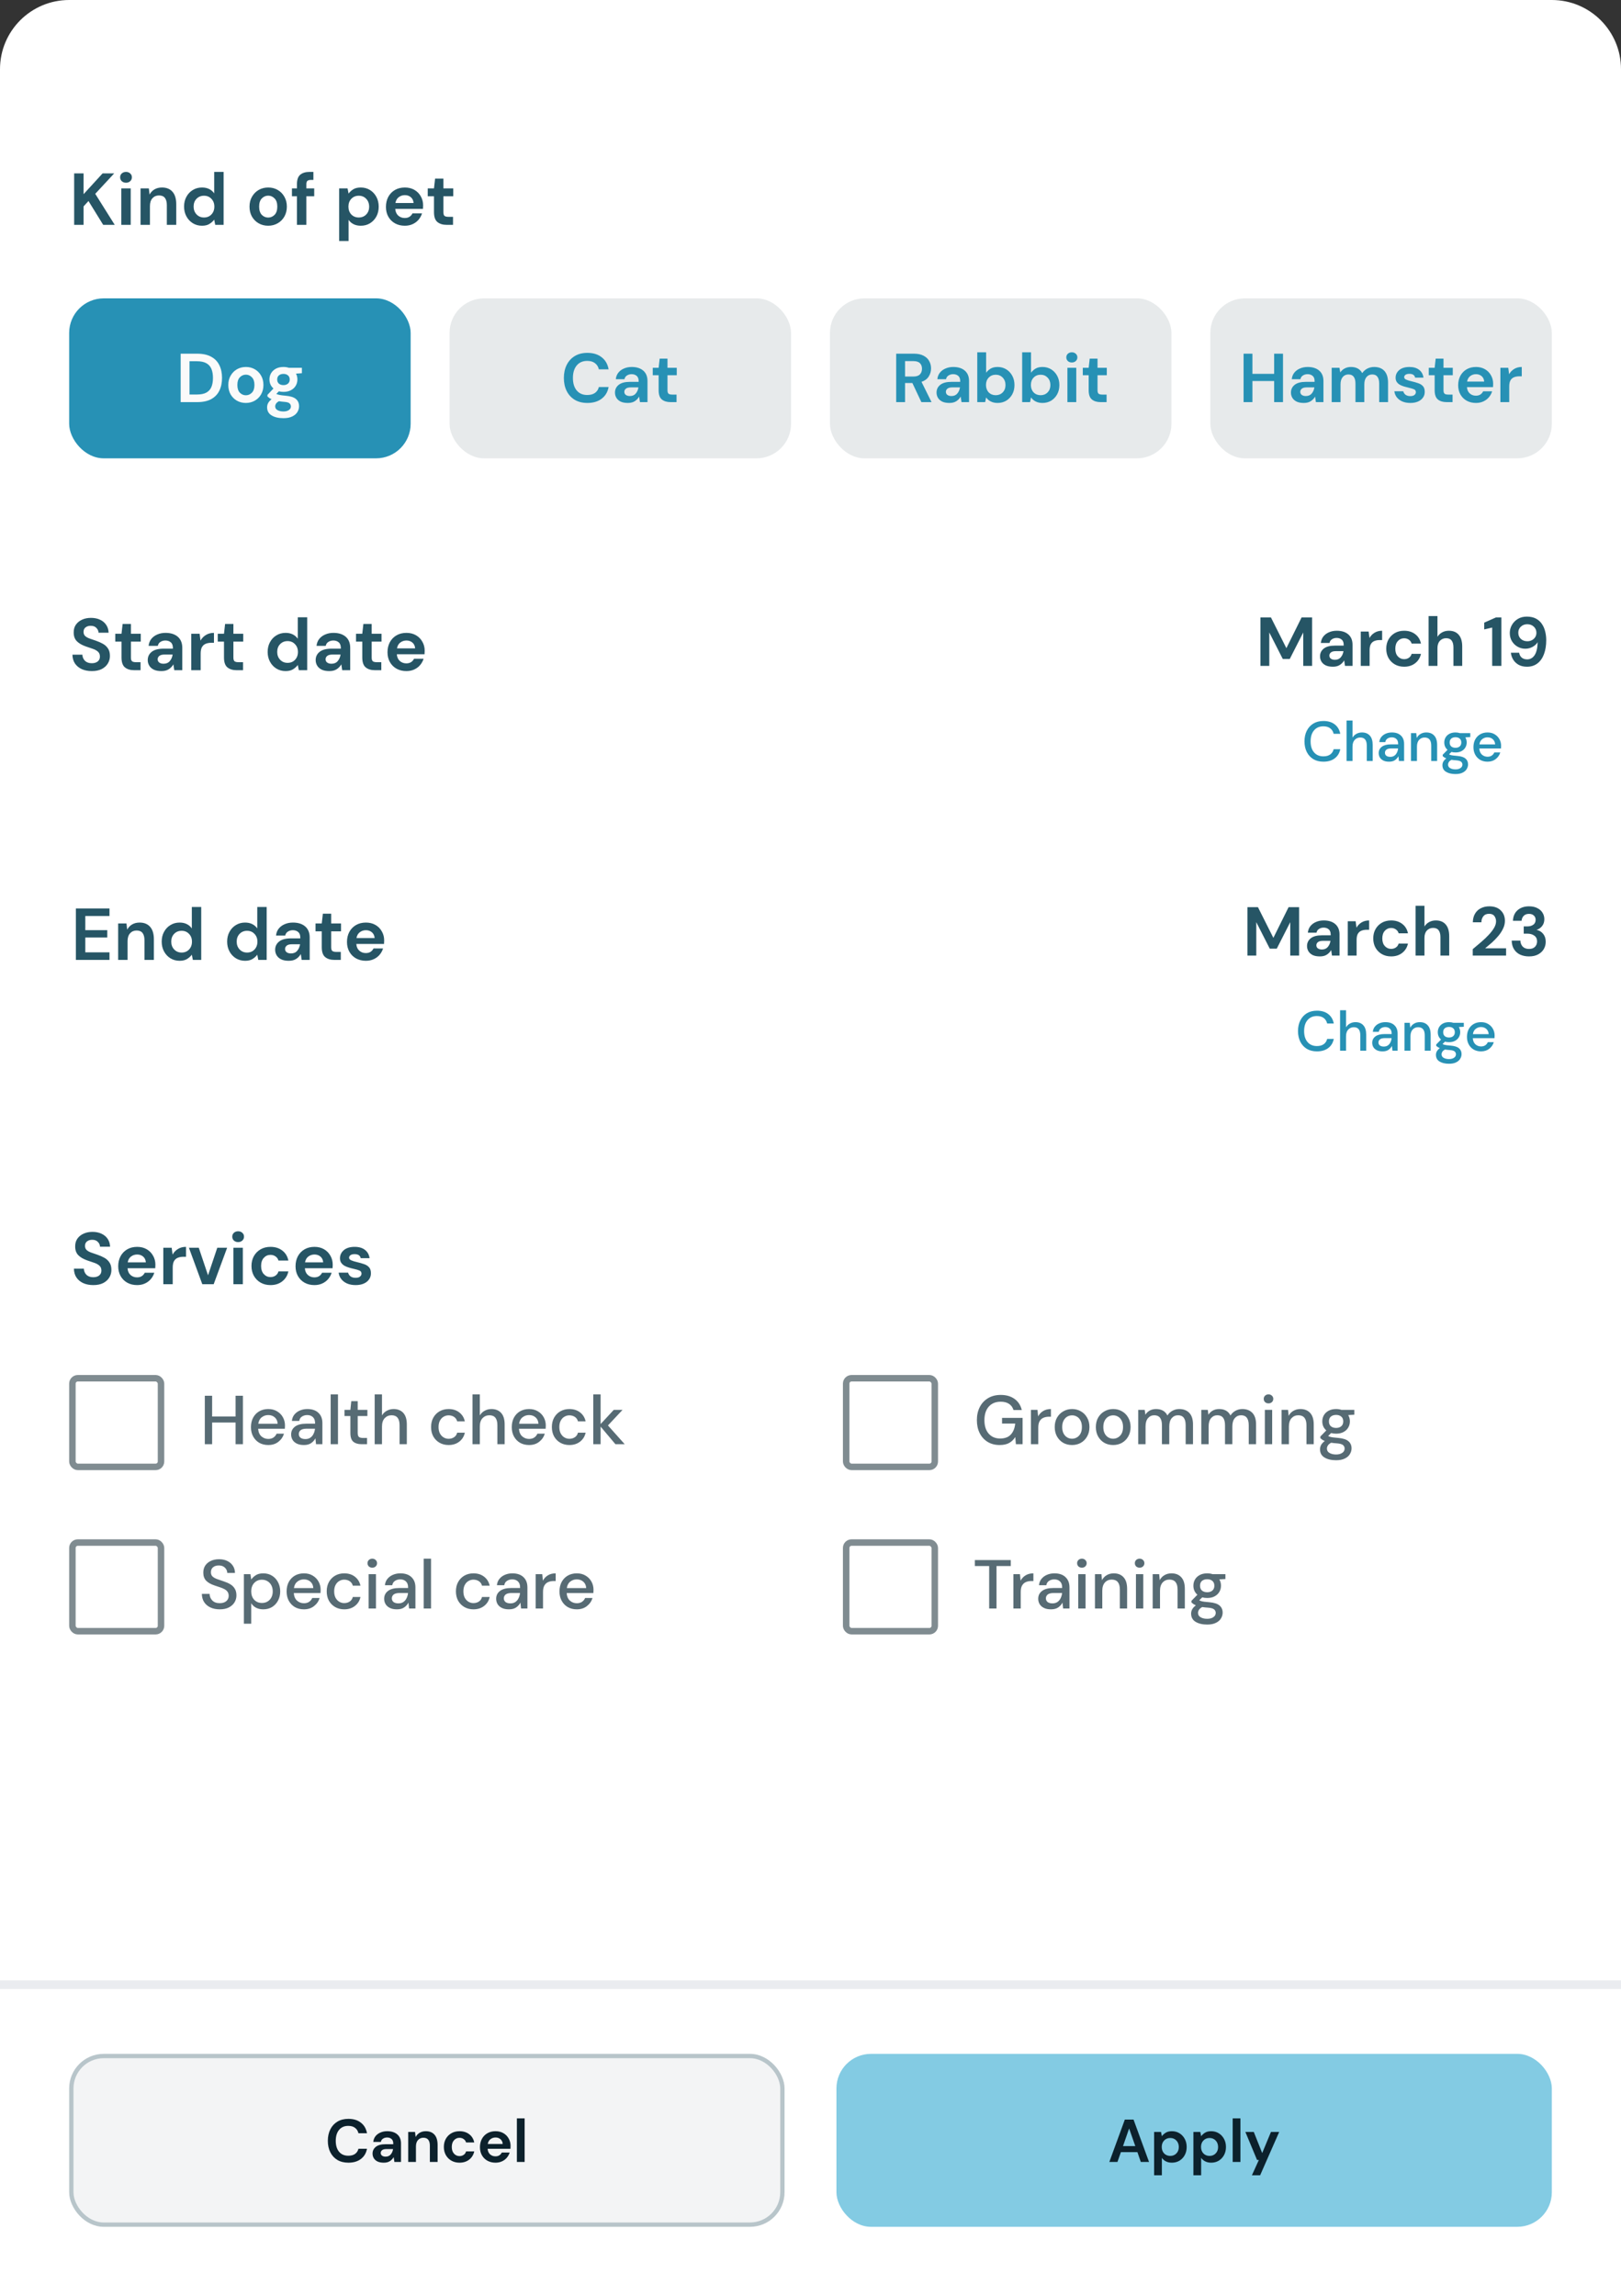 <svg width="375" height="531" viewBox="0 0 375 531" fill="none" xmlns="http://www.w3.org/2000/svg">
<rect x="0" y="0" width="375" height="531" fill="#333333" stroke="none"/>
<path d="M0 16C0 7.163 7.163 0 16 0H359C367.837 0 375 7.163 375 16V531H0V16Z" fill="white"/>
<path d="M17.156 52V40.1H19.332V44.911L23.735 40.1H26.421L22.035 44.826L26.54 52H23.871L20.471 46.492L19.332 47.733V52H17.156ZM29.152 42.259C28.755 42.259 28.427 42.14 28.166 41.902C27.917 41.664 27.792 41.364 27.792 41.001C27.792 40.638 27.917 40.344 28.166 40.117C28.427 39.879 28.755 39.76 29.152 39.76C29.549 39.76 29.872 39.879 30.121 40.117C30.382 40.344 30.512 40.638 30.512 41.001C30.512 41.364 30.382 41.664 30.121 41.902C29.872 42.14 29.549 42.259 29.152 42.259ZM28.064 52V43.568H30.24V52H28.064ZM32.511 52V43.568H34.432L34.602 44.996C34.863 44.497 35.237 44.101 35.724 43.806C36.223 43.511 36.807 43.364 37.475 43.364C38.518 43.364 39.328 43.693 39.906 44.35C40.484 45.007 40.773 45.971 40.773 47.24V52H38.597V47.444C38.597 46.719 38.45 46.163 38.155 45.778C37.861 45.393 37.402 45.2 36.778 45.2C36.166 45.2 35.662 45.415 35.265 45.846C34.88 46.277 34.687 46.877 34.687 47.648V52H32.511ZM46.73 52.204C45.937 52.204 45.228 52.011 44.605 51.626C43.982 51.241 43.489 50.714 43.126 50.045C42.763 49.376 42.582 48.617 42.582 47.767C42.582 46.917 42.763 46.163 43.126 45.506C43.489 44.837 43.982 44.316 44.605 43.942C45.228 43.557 45.937 43.364 46.73 43.364C47.365 43.364 47.92 43.483 48.396 43.721C48.872 43.959 49.257 44.293 49.552 44.724V39.76H51.728V52H49.79L49.552 50.793C49.28 51.167 48.917 51.496 48.464 51.779C48.022 52.062 47.444 52.204 46.73 52.204ZM47.189 50.3C47.892 50.3 48.464 50.068 48.906 49.603C49.359 49.127 49.586 48.521 49.586 47.784C49.586 47.047 49.359 46.447 48.906 45.982C48.464 45.506 47.892 45.268 47.189 45.268C46.498 45.268 45.925 45.5 45.472 45.965C45.019 46.43 44.792 47.03 44.792 47.767C44.792 48.504 45.019 49.11 45.472 49.586C45.925 50.062 46.498 50.3 47.189 50.3ZM62.041 52.204C61.225 52.204 60.488 52.017 59.831 51.643C59.185 51.269 58.669 50.753 58.284 50.096C57.91 49.427 57.723 48.657 57.723 47.784C57.723 46.911 57.915 46.146 58.301 45.489C58.686 44.82 59.202 44.299 59.848 43.925C60.505 43.551 61.242 43.364 62.058 43.364C62.862 43.364 63.588 43.551 64.234 43.925C64.891 44.299 65.407 44.82 65.781 45.489C66.166 46.146 66.359 46.911 66.359 47.784C66.359 48.657 66.166 49.427 65.781 50.096C65.407 50.753 64.891 51.269 64.234 51.643C63.576 52.017 62.845 52.204 62.041 52.204ZM62.041 50.317C62.607 50.317 63.1 50.107 63.52 49.688C63.939 49.257 64.149 48.623 64.149 47.784C64.149 46.945 63.939 46.316 63.52 45.897C63.1 45.466 62.613 45.251 62.058 45.251C61.48 45.251 60.981 45.466 60.562 45.897C60.154 46.316 59.95 46.945 59.95 47.784C59.95 48.623 60.154 49.257 60.562 49.688C60.981 50.107 61.474 50.317 62.041 50.317ZM68.695 52V45.387H67.539V43.568H68.695V42.582C68.695 41.562 68.95 40.837 69.46 40.406C69.982 39.975 70.684 39.76 71.568 39.76H72.503V41.613H71.908C71.534 41.613 71.268 41.687 71.109 41.834C70.951 41.981 70.871 42.231 70.871 42.582V43.568H72.69V45.387H70.871V52H68.695ZM78.464 55.74V43.568H80.402L80.64 44.775C80.912 44.401 81.269 44.072 81.711 43.789C82.165 43.506 82.748 43.364 83.462 43.364C84.256 43.364 84.964 43.557 85.587 43.942C86.211 44.327 86.704 44.854 87.066 45.523C87.429 46.192 87.61 46.951 87.61 47.801C87.61 48.651 87.429 49.41 87.066 50.079C86.704 50.736 86.211 51.258 85.587 51.643C84.964 52.017 84.256 52.204 83.462 52.204C82.828 52.204 82.272 52.085 81.796 51.847C81.32 51.609 80.935 51.275 80.64 50.844V55.74H78.464ZM83.003 50.3C83.695 50.3 84.267 50.068 84.72 49.603C85.174 49.138 85.4 48.538 85.4 47.801C85.4 47.064 85.174 46.458 84.72 45.982C84.267 45.506 83.695 45.268 83.003 45.268C82.301 45.268 81.723 45.506 81.269 45.982C80.827 46.447 80.606 47.047 80.606 47.784C80.606 48.521 80.827 49.127 81.269 49.603C81.723 50.068 82.301 50.3 83.003 50.3ZM93.651 52.204C92.801 52.204 92.048 52.023 91.39 51.66C90.733 51.297 90.217 50.787 89.843 50.13C89.469 49.473 89.282 48.713 89.282 47.852C89.282 46.979 89.464 46.203 89.826 45.523C90.2 44.843 90.71 44.316 91.356 43.942C92.014 43.557 92.784 43.364 93.668 43.364C94.496 43.364 95.227 43.545 95.861 43.908C96.496 44.271 96.989 44.769 97.34 45.404C97.703 46.027 97.884 46.724 97.884 47.495C97.884 47.62 97.879 47.75 97.867 47.886C97.867 48.022 97.862 48.164 97.85 48.311H91.441C91.487 48.968 91.713 49.484 92.121 49.858C92.541 50.232 93.045 50.419 93.634 50.419C94.076 50.419 94.445 50.323 94.739 50.13C95.045 49.926 95.272 49.665 95.419 49.348H97.629C97.471 49.881 97.204 50.368 96.83 50.81C96.468 51.241 96.014 51.581 95.47 51.83C94.938 52.079 94.331 52.204 93.651 52.204ZM93.668 45.132C93.136 45.132 92.665 45.285 92.257 45.591C91.849 45.886 91.589 46.339 91.475 46.951H95.674C95.64 46.396 95.436 45.954 95.062 45.625C94.688 45.296 94.224 45.132 93.668 45.132ZM103.322 52C102.438 52 101.73 51.785 101.197 51.354C100.664 50.923 100.398 50.158 100.398 49.059V45.387H98.953V43.568H100.398L100.653 41.307H102.574V43.568H104.852V45.387H102.574V49.076C102.574 49.484 102.659 49.767 102.829 49.926C103.01 50.073 103.316 50.147 103.747 50.147H104.801V52H103.322Z" fill="#265565"/>
<rect x="16" y="69" width="79" height="37" rx="8" fill="#2791B5"/>
<path d="M41.795 93V81.8H45.62C46.931 81.8 48.009 82.035 48.851 82.504C49.705 82.963 50.334 83.613 50.739 84.456C51.156 85.288 51.364 86.269 51.364 87.4C51.364 88.531 51.156 89.517 50.739 90.36C50.334 91.192 49.705 91.843 48.851 92.312C48.009 92.771 46.931 93 45.62 93H41.795ZM43.843 91.24H45.523C46.462 91.24 47.203 91.091 47.748 90.792C48.291 90.483 48.681 90.045 48.916 89.48C49.15 88.904 49.267 88.211 49.267 87.4C49.267 86.6 49.15 85.912 48.916 85.336C48.681 84.76 48.291 84.317 47.748 84.008C47.203 83.699 46.462 83.544 45.523 83.544H43.843V91.24ZM56.879 93.192C56.111 93.192 55.418 93.016 54.799 92.664C54.191 92.312 53.706 91.827 53.343 91.208C52.991 90.579 52.815 89.853 52.815 89.032C52.815 88.211 52.997 87.491 53.359 86.872C53.722 86.243 54.207 85.752 54.815 85.4C55.434 85.048 56.127 84.872 56.895 84.872C57.653 84.872 58.335 85.048 58.943 85.4C59.562 85.752 60.047 86.243 60.399 86.872C60.762 87.491 60.943 88.211 60.943 89.032C60.943 89.853 60.762 90.579 60.399 91.208C60.047 91.827 59.562 92.312 58.943 92.664C58.325 93.016 57.637 93.192 56.879 93.192ZM56.879 91.416C57.413 91.416 57.877 91.219 58.271 90.824C58.666 90.419 58.863 89.821 58.863 89.032C58.863 88.243 58.666 87.651 58.271 87.256C57.877 86.851 57.418 86.648 56.895 86.648C56.351 86.648 55.882 86.851 55.487 87.256C55.103 87.651 54.911 88.243 54.911 89.032C54.911 89.821 55.103 90.419 55.487 90.824C55.882 91.219 56.346 91.416 56.879 91.416ZM65.583 90.632C65.199 90.632 64.842 90.589 64.511 90.504L63.919 91.096C64.1 91.192 64.346 91.272 64.655 91.336C64.965 91.4 65.466 91.464 66.159 91.528C67.215 91.624 67.983 91.875 68.463 92.28C68.943 92.685 69.183 93.245 69.183 93.96C69.183 94.429 69.055 94.872 68.799 95.288C68.543 95.715 68.148 96.056 67.615 96.312C67.082 96.579 66.399 96.712 65.567 96.712C64.436 96.712 63.525 96.499 62.831 96.072C62.138 95.656 61.791 95.027 61.791 94.184C61.791 93.469 62.138 92.851 62.831 92.328C62.618 92.232 62.431 92.131 62.271 92.024C62.122 91.917 61.989 91.805 61.871 91.688V91.32L63.263 89.848C62.645 89.304 62.335 88.605 62.335 87.752C62.335 87.219 62.463 86.733 62.719 86.296C62.986 85.859 63.359 85.512 63.839 85.256C64.319 85 64.9 84.872 65.583 84.872C66.031 84.872 66.447 84.936 66.831 85.064H69.839V86.312L68.479 86.408C68.692 86.813 68.799 87.261 68.799 87.752C68.799 88.285 68.671 88.771 68.415 89.208C68.159 89.645 67.786 89.992 67.295 90.248C66.815 90.504 66.245 90.632 65.583 90.632ZM65.583 89.064C65.999 89.064 66.341 88.952 66.607 88.728C66.885 88.504 67.023 88.184 67.023 87.768C67.023 87.352 66.885 87.032 66.607 86.808C66.341 86.584 65.999 86.472 65.583 86.472C65.146 86.472 64.794 86.584 64.527 86.808C64.26 87.032 64.127 87.352 64.127 87.768C64.127 88.184 64.26 88.504 64.527 88.728C64.794 88.952 65.146 89.064 65.583 89.064ZM63.663 93.976C63.663 94.371 63.844 94.664 64.207 94.856C64.581 95.059 65.034 95.16 65.567 95.16C66.079 95.16 66.495 95.053 66.815 94.84C67.135 94.637 67.295 94.36 67.295 94.008C67.295 93.72 67.189 93.48 66.975 93.288C66.772 93.096 66.362 92.979 65.743 92.936C65.306 92.904 64.9 92.856 64.527 92.792C64.218 92.963 63.994 93.149 63.855 93.352C63.727 93.555 63.663 93.763 63.663 93.976Z" fill="#FAFAFA"/>
<rect x="104" y="69" width="79" height="37" rx="8" fill="#E7EAEB"/>
<path d="M135.883 93.192C134.752 93.192 133.782 92.952 132.971 92.472C132.16 91.981 131.536 91.304 131.099 90.44C130.662 89.565 130.443 88.557 130.443 87.416C130.443 86.275 130.662 85.267 131.099 84.392C131.536 83.517 132.16 82.835 132.971 82.344C133.782 81.853 134.752 81.608 135.883 81.608C137.227 81.608 138.326 81.944 139.179 82.616C140.043 83.277 140.582 84.211 140.795 85.416H138.539C138.4 84.808 138.102 84.333 137.643 83.992C137.195 83.64 136.598 83.464 135.851 83.464C134.816 83.464 134.006 83.816 133.419 84.52C132.832 85.224 132.539 86.189 132.539 87.416C132.539 88.643 132.832 89.608 133.419 90.312C134.006 91.005 134.816 91.352 135.851 91.352C136.598 91.352 137.195 91.192 137.643 90.872C138.102 90.541 138.4 90.088 138.539 89.512H140.795C140.582 90.664 140.043 91.565 139.179 92.216C138.326 92.867 137.227 93.192 135.883 93.192ZM145.245 93.192C144.562 93.192 144.002 93.085 143.565 92.872C143.127 92.648 142.802 92.355 142.589 91.992C142.375 91.629 142.269 91.229 142.269 90.792C142.269 90.056 142.557 89.459 143.133 89C143.709 88.541 144.573 88.312 145.725 88.312H147.741V88.12C147.741 87.576 147.586 87.176 147.277 86.92C146.967 86.664 146.583 86.536 146.125 86.536C145.709 86.536 145.346 86.637 145.037 86.84C144.727 87.032 144.535 87.32 144.461 87.704H142.461C142.514 87.128 142.706 86.627 143.037 86.2C143.378 85.773 143.815 85.448 144.349 85.224C144.882 84.989 145.479 84.872 146.141 84.872C147.271 84.872 148.162 85.155 148.813 85.72C149.463 86.285 149.789 87.085 149.789 88.12V93H148.045L147.853 91.72C147.618 92.147 147.287 92.499 146.861 92.776C146.445 93.053 145.906 93.192 145.245 93.192ZM145.709 91.592C146.295 91.592 146.749 91.4 147.069 91.016C147.399 90.632 147.607 90.157 147.693 89.592H145.949C145.405 89.592 145.015 89.693 144.781 89.896C144.546 90.088 144.429 90.328 144.429 90.616C144.429 90.925 144.546 91.165 144.781 91.336C145.015 91.507 145.325 91.592 145.709 91.592ZM155.119 93C154.287 93 153.62 92.797 153.119 92.392C152.617 91.987 152.367 91.267 152.367 90.232V86.776H151.007V85.064H152.367L152.607 82.936H154.415V85.064H156.559V86.776H154.415V90.248C154.415 90.632 154.495 90.899 154.655 91.048C154.825 91.187 155.113 91.256 155.519 91.256H156.511V93H155.119Z" fill="#2791B5"/>
<rect x="192" y="69" width="79" height="37" rx="8" fill="#E7EAEB"/>
<path d="M207.325 93V81.8H211.437C212.333 81.8 213.069 81.955 213.645 82.264C214.232 82.563 214.669 82.973 214.957 83.496C215.245 84.008 215.389 84.579 215.389 85.208C215.389 85.891 215.208 86.515 214.845 87.08C214.493 87.645 213.939 88.056 213.181 88.312L215.501 93H213.149L211.069 88.584H209.373V93H207.325ZM209.373 87.08H211.309C211.992 87.08 212.493 86.915 212.813 86.584C213.133 86.253 213.293 85.816 213.293 85.272C213.293 84.739 213.133 84.312 212.813 83.992C212.504 83.672 211.997 83.512 211.293 83.512H209.373V87.08ZM219.634 93.192C218.951 93.192 218.391 93.085 217.954 92.872C217.517 92.648 217.191 92.355 216.978 91.992C216.765 91.629 216.658 91.229 216.658 90.792C216.658 90.056 216.946 89.459 217.522 89C218.098 88.541 218.962 88.312 220.114 88.312H222.13V88.12C222.13 87.576 221.975 87.176 221.666 86.92C221.357 86.664 220.973 86.536 220.514 86.536C220.098 86.536 219.735 86.637 219.426 86.84C219.117 87.032 218.925 87.32 218.85 87.704H216.85C216.903 87.128 217.095 86.627 217.426 86.2C217.767 85.773 218.205 85.448 218.738 85.224C219.271 84.989 219.869 84.872 220.53 84.872C221.661 84.872 222.551 85.155 223.202 85.72C223.853 86.285 224.178 87.085 224.178 88.12V93H222.434L222.242 91.72C222.007 92.147 221.677 92.499 221.25 92.776C220.834 93.053 220.295 93.192 219.634 93.192ZM220.098 91.592C220.685 91.592 221.138 91.4 221.458 91.016C221.789 90.632 221.997 90.157 222.082 89.592H220.338C219.794 89.592 219.405 89.693 219.17 89.896C218.935 90.088 218.818 90.328 218.818 90.616C218.818 90.925 218.935 91.165 219.17 91.336C219.405 91.507 219.714 91.592 220.098 91.592ZM230.785 93.192C230.188 93.192 229.665 93.08 229.217 92.856C228.769 92.632 228.407 92.317 228.129 91.912L227.905 93H226.081V81.48H228.129V86.2C228.385 85.848 228.721 85.539 229.137 85.272C229.564 85.005 230.113 84.872 230.785 84.872C231.532 84.872 232.199 85.053 232.785 85.416C233.372 85.779 233.836 86.275 234.177 86.904C234.519 87.533 234.689 88.248 234.689 89.048C234.689 89.848 234.519 90.563 234.177 91.192C233.836 91.811 233.372 92.301 232.785 92.664C232.199 93.016 231.532 93.192 230.785 93.192ZM230.353 91.4C231.004 91.4 231.543 91.181 231.969 90.744C232.396 90.307 232.609 89.741 232.609 89.048C232.609 88.355 232.396 87.784 231.969 87.336C231.543 86.888 231.004 86.664 230.353 86.664C229.692 86.664 229.148 86.888 228.721 87.336C228.305 87.773 228.097 88.339 228.097 89.032C228.097 89.725 228.305 90.296 228.721 90.744C229.148 91.181 229.692 91.4 230.353 91.4ZM241.172 93.192C240.574 93.192 240.052 93.08 239.604 92.856C239.156 92.632 238.793 92.317 238.516 91.912L238.292 93H236.468V81.48H238.516V86.2C238.772 85.848 239.108 85.539 239.524 85.272C239.95 85.005 240.5 84.872 241.172 84.872C241.918 84.872 242.585 85.053 243.172 85.416C243.758 85.779 244.222 86.275 244.564 86.904C244.905 87.533 245.076 88.248 245.076 89.048C245.076 89.848 244.905 90.563 244.564 91.192C244.222 91.811 243.758 92.301 243.172 92.664C242.585 93.016 241.918 93.192 241.172 93.192ZM240.74 91.4C241.39 91.4 241.929 91.181 242.356 90.744C242.782 90.307 242.996 89.741 242.996 89.048C242.996 88.355 242.782 87.784 242.356 87.336C241.929 86.888 241.39 86.664 240.74 86.664C240.078 86.664 239.534 86.888 239.108 87.336C238.692 87.773 238.484 88.339 238.484 89.032C238.484 89.725 238.692 90.296 239.108 90.744C239.534 91.181 240.078 91.4 240.74 91.4ZM247.958 83.832C247.584 83.832 247.275 83.72 247.03 83.496C246.795 83.272 246.678 82.989 246.678 82.648C246.678 82.307 246.795 82.029 247.03 81.816C247.275 81.592 247.584 81.48 247.958 81.48C248.331 81.48 248.635 81.592 248.87 81.816C249.115 82.029 249.238 82.307 249.238 82.648C249.238 82.989 249.115 83.272 248.87 83.496C248.635 83.72 248.331 83.832 247.958 83.832ZM246.934 93V85.064H248.982V93H246.934ZM254.604 93C253.772 93 253.106 92.797 252.604 92.392C252.103 91.987 251.852 91.267 251.852 90.232V86.776H250.492V85.064H251.852L252.092 82.936H253.9V85.064H256.044V86.776H253.9V90.248C253.9 90.632 253.98 90.899 254.14 91.048C254.311 91.187 254.599 91.256 255.004 91.256H255.996V93H254.604Z" fill="#2791B5"/>
<rect x="280" y="69" width="79" height="37" rx="8" fill="#E7EAEB"/>
<path d="M287.687 93V81.8H289.735V86.456H294.759V81.8H296.807V93H294.759V88.12H289.735V93H287.687ZM301.621 93.192C300.938 93.192 300.378 93.085 299.941 92.872C299.503 92.648 299.178 92.355 298.965 91.992C298.751 91.629 298.645 91.229 298.645 90.792C298.645 90.056 298.933 89.459 299.509 89C300.085 88.541 300.949 88.312 302.101 88.312H304.117V88.12C304.117 87.576 303.962 87.176 303.653 86.92C303.343 86.664 302.959 86.536 302.501 86.536C302.085 86.536 301.722 86.637 301.413 86.84C301.103 87.032 300.911 87.32 300.837 87.704H298.837C298.89 87.128 299.082 86.627 299.413 86.2C299.754 85.773 300.191 85.448 300.725 85.224C301.258 84.989 301.855 84.872 302.517 84.872C303.647 84.872 304.538 85.155 305.189 85.72C305.839 86.285 306.165 87.085 306.165 88.12V93H304.421L304.229 91.72C303.994 92.147 303.663 92.499 303.237 92.776C302.821 93.053 302.282 93.192 301.621 93.192ZM302.085 91.592C302.671 91.592 303.125 91.4 303.445 91.016C303.775 90.632 303.983 90.157 304.069 89.592H302.325C301.781 89.592 301.391 89.693 301.157 89.896C300.922 90.088 300.805 90.328 300.805 90.616C300.805 90.925 300.922 91.165 301.157 91.336C301.391 91.507 301.701 91.592 302.085 91.592ZM308.068 93V85.064H309.876L310.052 86.136C310.308 85.752 310.644 85.448 311.06 85.224C311.486 84.989 311.977 84.872 312.532 84.872C313.758 84.872 314.628 85.347 315.14 86.296C315.428 85.859 315.812 85.512 316.292 85.256C316.782 85 317.316 84.872 317.892 84.872C318.926 84.872 319.721 85.181 320.276 85.8C320.83 86.419 321.108 87.325 321.108 88.52V93H319.06V88.712C319.06 88.029 318.926 87.507 318.66 87.144C318.404 86.781 318.004 86.6 317.46 86.6C316.905 86.6 316.457 86.803 316.116 87.208C315.785 87.613 315.62 88.179 315.62 88.904V93H313.572V88.712C313.572 88.029 313.438 87.507 313.172 87.144C312.905 86.781 312.494 86.6 311.94 86.6C311.396 86.6 310.953 86.803 310.612 87.208C310.281 87.613 310.116 88.179 310.116 88.904V93H308.068ZM326.281 93.192C325.577 93.192 324.958 93.08 324.425 92.856C323.892 92.621 323.465 92.301 323.145 91.896C322.825 91.491 322.633 91.021 322.569 90.488H324.633C324.697 90.797 324.868 91.064 325.145 91.288C325.433 91.501 325.801 91.608 326.249 91.608C326.697 91.608 327.022 91.517 327.225 91.336C327.438 91.155 327.545 90.947 327.545 90.712C327.545 90.371 327.396 90.141 327.097 90.024C326.798 89.896 326.382 89.773 325.849 89.656C325.508 89.581 325.161 89.491 324.809 89.384C324.457 89.277 324.132 89.144 323.833 88.984C323.545 88.813 323.31 88.6 323.129 88.344C322.948 88.077 322.857 87.752 322.857 87.368C322.857 86.664 323.134 86.072 323.689 85.592C324.254 85.112 325.044 84.872 326.057 84.872C326.996 84.872 327.742 85.091 328.297 85.528C328.862 85.965 329.198 86.568 329.305 87.336H327.369C327.252 86.749 326.809 86.456 326.041 86.456C325.657 86.456 325.358 86.531 325.145 86.68C324.942 86.829 324.841 87.016 324.841 87.24C324.841 87.475 324.996 87.661 325.305 87.8C325.614 87.939 326.025 88.067 326.537 88.184C327.092 88.312 327.598 88.456 328.057 88.616C328.526 88.765 328.9 88.995 329.177 89.304C329.454 89.603 329.593 90.035 329.593 90.6C329.604 91.091 329.476 91.533 329.209 91.928C328.942 92.323 328.558 92.632 328.057 92.856C327.556 93.08 326.964 93.192 326.281 93.192ZM334.642 93C333.81 93 333.143 92.797 332.642 92.392C332.141 91.987 331.89 91.267 331.89 90.232V86.776H330.53V85.064H331.89L332.13 82.936H333.938V85.064H336.082V86.776H333.938V90.248C333.938 90.632 334.018 90.899 334.178 91.048C334.349 91.187 334.637 91.256 335.042 91.256H336.034V93H334.642ZM341.442 93.192C340.642 93.192 339.933 93.021 339.314 92.68C338.695 92.339 338.21 91.859 337.858 91.24C337.506 90.621 337.33 89.907 337.33 89.096C337.33 88.275 337.501 87.544 337.842 86.904C338.194 86.264 338.674 85.768 339.282 85.416C339.901 85.053 340.626 84.872 341.458 84.872C342.237 84.872 342.925 85.043 343.522 85.384C344.119 85.725 344.583 86.195 344.914 86.792C345.255 87.379 345.426 88.035 345.426 88.76C345.426 88.877 345.421 89 345.41 89.128C345.41 89.256 345.405 89.389 345.394 89.528H339.362C339.405 90.147 339.618 90.632 340.002 90.984C340.397 91.336 340.871 91.512 341.426 91.512C341.842 91.512 342.189 91.421 342.466 91.24C342.754 91.048 342.967 90.803 343.106 90.504H345.186C345.037 91.005 344.786 91.464 344.434 91.88C344.093 92.285 343.666 92.605 343.154 92.84C342.653 93.075 342.082 93.192 341.442 93.192ZM341.458 86.536C340.957 86.536 340.514 86.68 340.13 86.968C339.746 87.245 339.501 87.672 339.394 88.248H343.346C343.314 87.725 343.122 87.309 342.77 87C342.418 86.691 341.981 86.536 341.458 86.536ZM347.097 93V85.064H348.921L349.113 86.552C349.401 86.04 349.791 85.635 350.281 85.336C350.783 85.027 351.369 84.872 352.041 84.872V87.032H351.465C351.017 87.032 350.617 87.101 350.265 87.24C349.913 87.379 349.636 87.619 349.433 87.96C349.241 88.301 349.145 88.776 349.145 89.384V93H347.097Z" fill="#2791B5"/>
<path d="M21.248 155.204C20.376 155.204 19.605 155.057 18.936 154.762C18.268 154.456 17.741 154.025 17.355 153.47C16.97 152.903 16.772 152.218 16.76 151.413H19.055C19.078 151.968 19.276 152.439 19.65 152.824C20.036 153.198 20.563 153.385 21.231 153.385C21.809 153.385 22.268 153.249 22.608 152.977C22.948 152.694 23.118 152.32 23.118 151.855C23.118 151.368 22.965 150.988 22.659 150.716C22.365 150.444 21.968 150.223 21.469 150.053C20.971 149.883 20.438 149.702 19.871 149.509C18.953 149.192 18.251 148.784 17.763 148.285C17.287 147.786 17.049 147.123 17.049 146.296C17.038 145.593 17.202 144.993 17.542 144.494C17.894 143.984 18.37 143.593 18.97 143.321C19.571 143.038 20.262 142.896 21.044 142.896C21.838 142.896 22.535 143.038 23.135 143.321C23.747 143.604 24.223 144.001 24.563 144.511C24.915 145.021 25.102 145.627 25.124 146.33H22.795C22.784 145.911 22.62 145.542 22.302 145.225C21.996 144.896 21.566 144.732 21.01 144.732C20.534 144.721 20.132 144.84 19.803 145.089C19.486 145.327 19.327 145.678 19.327 146.143C19.327 146.54 19.452 146.857 19.701 147.095C19.951 147.322 20.291 147.514 20.721 147.673C21.152 147.832 21.645 148.002 22.2 148.183C22.79 148.387 23.328 148.625 23.815 148.897C24.303 149.169 24.694 149.532 24.988 149.985C25.283 150.427 25.43 150.999 25.43 151.702C25.43 152.325 25.272 152.903 24.954 153.436C24.637 153.969 24.167 154.399 23.543 154.728C22.92 155.045 22.155 155.204 21.248 155.204ZM31.035 155C30.151 155 29.442 154.785 28.91 154.354C28.377 153.923 28.111 153.158 28.111 152.059V148.387H26.666V146.568H28.111L28.366 144.307H30.287V146.568H32.565V148.387H30.287V152.076C30.287 152.484 30.372 152.767 30.542 152.926C30.723 153.073 31.029 153.147 31.46 153.147H32.514V155H31.035ZM37.34 155.204C36.615 155.204 36.02 155.091 35.555 154.864C35.09 154.626 34.745 154.314 34.518 153.929C34.291 153.544 34.178 153.119 34.178 152.654C34.178 151.872 34.484 151.237 35.096 150.75C35.708 150.263 36.626 150.019 37.85 150.019H39.992V149.815C39.992 149.237 39.828 148.812 39.499 148.54C39.17 148.268 38.763 148.132 38.275 148.132C37.833 148.132 37.448 148.24 37.119 148.455C36.791 148.659 36.587 148.965 36.507 149.373H34.382C34.439 148.761 34.643 148.228 34.994 147.775C35.357 147.322 35.822 146.976 36.388 146.738C36.955 146.489 37.59 146.364 38.292 146.364C39.493 146.364 40.44 146.664 41.131 147.265C41.822 147.866 42.168 148.716 42.168 149.815V155H40.315L40.111 153.64C39.862 154.093 39.511 154.467 39.057 154.762C38.615 155.057 38.043 155.204 37.34 155.204ZM37.833 153.504C38.456 153.504 38.938 153.3 39.278 152.892C39.63 152.484 39.85 151.98 39.941 151.379H38.088C37.51 151.379 37.096 151.487 36.847 151.702C36.598 151.906 36.473 152.161 36.473 152.467C36.473 152.796 36.598 153.051 36.847 153.232C37.096 153.413 37.425 153.504 37.833 153.504ZM44.245 155V146.568H46.183L46.387 148.149C46.693 147.605 47.106 147.174 47.628 146.857C48.16 146.528 48.784 146.364 49.498 146.364V148.659H48.886C48.41 148.659 47.985 148.733 47.611 148.88C47.237 149.027 46.942 149.282 46.727 149.645C46.523 150.008 46.421 150.512 46.421 151.158V155H44.245ZM54.742 155C53.858 155 53.15 154.785 52.617 154.354C52.084 153.923 51.818 153.158 51.818 152.059V148.387H50.373V146.568H51.818L52.073 144.307H53.994V146.568H56.272V148.387H53.994V152.076C53.994 152.484 54.079 152.767 54.249 152.926C54.43 153.073 54.736 153.147 55.167 153.147H56.221V155H54.742ZM66.067 155.204C65.274 155.204 64.565 155.011 63.942 154.626C63.319 154.241 62.826 153.714 62.463 153.045C62.1 152.376 61.919 151.617 61.919 150.767C61.919 149.917 62.1 149.163 62.463 148.506C62.826 147.837 63.319 147.316 63.942 146.942C64.565 146.557 65.274 146.364 66.067 146.364C66.702 146.364 67.257 146.483 67.733 146.721C68.209 146.959 68.594 147.293 68.889 147.724V142.76H71.065V155H69.127L68.889 153.793C68.617 154.167 68.254 154.496 67.801 154.779C67.359 155.062 66.781 155.204 66.067 155.204ZM66.526 153.3C67.229 153.3 67.801 153.068 68.243 152.603C68.696 152.127 68.923 151.521 68.923 150.784C68.923 150.047 68.696 149.447 68.243 148.982C67.801 148.506 67.229 148.268 66.526 148.268C65.835 148.268 65.262 148.5 64.809 148.965C64.356 149.43 64.129 150.03 64.129 150.767C64.129 151.504 64.356 152.11 64.809 152.586C65.262 153.062 65.835 153.3 66.526 153.3ZM76.188 155.204C75.462 155.204 74.867 155.091 74.403 154.864C73.938 154.626 73.592 154.314 73.366 153.929C73.139 153.544 73.026 153.119 73.026 152.654C73.026 151.872 73.332 151.237 73.944 150.75C74.556 150.263 75.474 150.019 76.698 150.019H78.84V149.815C78.84 149.237 78.675 148.812 78.347 148.54C78.018 148.268 77.61 148.132 77.123 148.132C76.681 148.132 76.295 148.24 75.967 148.455C75.638 148.659 75.434 148.965 75.355 149.373H73.23C73.286 148.761 73.49 148.228 73.842 147.775C74.204 147.322 74.669 146.976 75.236 146.738C75.802 146.489 76.437 146.364 77.14 146.364C78.341 146.364 79.287 146.664 79.979 147.265C80.67 147.866 81.016 148.716 81.016 149.815V155H79.163L78.959 153.64C78.709 154.093 78.358 154.467 77.905 154.762C77.463 155.057 76.89 155.204 76.188 155.204ZM76.681 153.504C77.304 153.504 77.786 153.3 78.126 152.892C78.477 152.484 78.698 151.98 78.789 151.379H76.936C76.358 151.379 75.944 151.487 75.695 151.702C75.445 151.906 75.321 152.161 75.321 152.467C75.321 152.796 75.445 153.051 75.695 153.232C75.944 153.413 76.273 153.504 76.681 153.504ZM86.733 155C85.849 155 85.141 154.785 84.608 154.354C84.075 153.923 83.809 153.158 83.809 152.059V148.387H82.364V146.568H83.809L84.064 144.307H85.985V146.568H88.263V148.387H85.985V152.076C85.985 152.484 86.07 152.767 86.24 152.926C86.421 153.073 86.727 153.147 87.158 153.147H88.212V155H86.733ZM94.013 155.204C93.162 155.204 92.409 155.023 91.751 154.66C91.094 154.297 90.579 153.787 90.204 153.13C89.831 152.473 89.644 151.713 89.644 150.852C89.644 149.979 89.825 149.203 90.188 148.523C90.561 147.843 91.072 147.316 91.718 146.942C92.375 146.557 93.145 146.364 94.029 146.364C94.857 146.364 95.588 146.545 96.222 146.908C96.857 147.271 97.35 147.769 97.701 148.404C98.064 149.027 98.246 149.724 98.246 150.495C98.246 150.62 98.24 150.75 98.228 150.886C98.228 151.022 98.223 151.164 98.212 151.311H91.802C91.848 151.968 92.075 152.484 92.483 152.858C92.902 153.232 93.406 153.419 93.996 153.419C94.438 153.419 94.806 153.323 95.1 153.13C95.406 152.926 95.633 152.665 95.781 152.348H97.99C97.832 152.881 97.566 153.368 97.192 153.81C96.829 154.241 96.376 154.581 95.832 154.83C95.299 155.079 94.692 155.204 94.013 155.204ZM94.029 148.132C93.497 148.132 93.026 148.285 92.618 148.591C92.21 148.886 91.95 149.339 91.837 149.951H96.035C96.001 149.396 95.797 148.954 95.424 148.625C95.049 148.296 94.585 148.132 94.029 148.132Z" fill="#265565"/>
<path d="M291.588 154V142.8H294.02L297.588 149.904L301.108 142.8H303.54V154H301.492V146.272L298.372 152.4H296.756L293.636 146.272V154H291.588ZM308.349 154.192C307.667 154.192 307.107 154.085 306.669 153.872C306.232 153.648 305.907 153.355 305.693 152.992C305.48 152.629 305.373 152.229 305.373 151.792C305.373 151.056 305.661 150.459 306.237 150C306.813 149.541 307.677 149.312 308.829 149.312H310.845V149.12C310.845 148.576 310.691 148.176 310.381 147.92C310.072 147.664 309.688 147.536 309.229 147.536C308.813 147.536 308.451 147.637 308.141 147.84C307.832 148.032 307.64 148.32 307.565 148.704H305.565C305.619 148.128 305.811 147.627 306.141 147.2C306.483 146.773 306.92 146.448 307.453 146.224C307.987 145.989 308.584 145.872 309.245 145.872C310.376 145.872 311.267 146.155 311.917 146.72C312.568 147.285 312.893 148.085 312.893 149.12V154H311.149L310.957 152.72C310.723 153.147 310.392 153.499 309.965 153.776C309.549 154.053 309.011 154.192 308.349 154.192ZM308.813 152.592C309.4 152.592 309.853 152.4 310.173 152.016C310.504 151.632 310.712 151.157 310.797 150.592H309.053C308.509 150.592 308.12 150.693 307.885 150.896C307.651 151.088 307.533 151.328 307.533 151.616C307.533 151.925 307.651 152.165 307.885 152.336C308.12 152.507 308.429 152.592 308.813 152.592ZM314.796 154V146.064H316.62L316.812 147.552C317.1 147.04 317.49 146.635 317.98 146.336C318.482 146.027 319.068 145.872 319.74 145.872V148.032H319.164C318.716 148.032 318.316 148.101 317.964 148.24C317.612 148.379 317.335 148.619 317.132 148.96C316.94 149.301 316.844 149.776 316.844 150.384V154H314.796ZM324.836 154.192C324.026 154.192 323.311 154.016 322.692 153.664C322.074 153.312 321.583 152.821 321.22 152.192C320.868 151.563 320.692 150.843 320.692 150.032C320.692 149.221 320.868 148.501 321.22 147.872C321.583 147.243 322.074 146.752 322.692 146.4C323.311 146.048 324.026 145.872 324.836 145.872C325.85 145.872 326.703 146.139 327.396 146.672C328.09 147.195 328.532 147.92 328.724 148.848H326.564C326.458 148.464 326.244 148.165 325.924 147.952C325.615 147.728 325.247 147.616 324.82 147.616C324.255 147.616 323.775 147.829 323.38 148.256C322.986 148.683 322.788 149.275 322.788 150.032C322.788 150.789 322.986 151.381 323.38 151.808C323.775 152.235 324.255 152.448 324.82 152.448C325.247 152.448 325.615 152.341 325.924 152.128C326.244 151.915 326.458 151.611 326.564 151.216H328.724C328.532 152.112 328.09 152.832 327.396 153.376C326.703 153.92 325.85 154.192 324.836 154.192ZM330.491 154V142.48H332.539V147.28C332.806 146.843 333.163 146.501 333.611 146.256C334.07 146 334.592 145.872 335.179 145.872C336.16 145.872 336.918 146.181 337.451 146.8C337.995 147.419 338.267 148.325 338.267 149.52V154H336.235V149.712C336.235 149.029 336.096 148.507 335.819 148.144C335.552 147.781 335.126 147.6 334.539 147.6C333.963 147.6 333.483 147.803 333.099 148.208C332.726 148.613 332.539 149.179 332.539 149.904V154H330.491ZM345.199 154V145.136L343.359 145.568V144L346.063 142.8H347.327V154H345.199ZM353.272 154.192C352.493 154.192 351.837 154.043 351.304 153.744C350.771 153.435 350.355 153.035 350.056 152.544C349.757 152.053 349.581 151.525 349.528 150.96H351.432C351.517 151.451 351.72 151.829 352.04 152.096C352.371 152.363 352.787 152.496 353.288 152.496C354.003 152.496 354.579 152.171 355.016 151.52C355.453 150.859 355.688 149.856 355.72 148.512C355.464 148.949 355.075 149.312 354.552 149.6C354.04 149.888 353.475 150.032 352.856 150.032C352.237 150.032 351.656 149.883 351.112 149.584C350.568 149.285 350.125 148.864 349.784 148.32C349.443 147.776 349.272 147.136 349.272 146.4C349.272 145.728 349.437 145.104 349.768 144.528C350.099 143.952 350.557 143.488 351.144 143.136C351.731 142.784 352.419 142.608 353.208 142.608C354.051 142.608 354.76 142.763 355.336 143.072C355.912 143.381 356.371 143.797 356.712 144.32C357.064 144.843 357.315 145.424 357.464 146.064C357.624 146.704 357.704 147.36 357.704 148.032C357.704 149.28 357.528 150.368 357.176 151.296C356.835 152.213 356.328 152.928 355.656 153.44C354.995 153.941 354.2 154.192 353.272 154.192ZM353.336 148.304C353.731 148.304 354.088 148.219 354.408 148.048C354.728 147.867 354.979 147.632 355.16 147.344C355.341 147.045 355.432 146.715 355.432 146.352C355.432 145.776 355.229 145.301 354.824 144.928C354.429 144.555 353.928 144.368 353.32 144.368C352.723 144.368 352.227 144.555 351.832 144.928C351.437 145.291 351.24 145.755 351.24 146.32C351.24 146.917 351.437 147.397 351.832 147.76C352.227 148.123 352.728 148.304 353.336 148.304Z" fill="#265565"/>
<path d="M306.158 176.156C305.257 176.156 304.477 175.961 303.818 175.571C303.168 175.172 302.666 174.622 302.31 173.92C301.955 173.209 301.777 172.39 301.777 171.463C301.777 170.527 301.955 169.708 302.31 169.006C302.666 168.295 303.168 167.741 303.818 167.342C304.477 166.943 305.257 166.744 306.158 166.744C307.224 166.744 308.095 167.004 308.771 167.524C309.447 168.044 309.876 168.772 310.058 169.708H308.524C308.403 169.179 308.143 168.759 307.744 168.447C307.346 168.135 306.813 167.979 306.145 167.979C305.235 167.979 304.516 168.291 303.987 168.915C303.459 169.53 303.194 170.38 303.194 171.463C303.194 172.538 303.459 173.383 303.987 173.998C304.516 174.613 305.235 174.921 306.145 174.921C306.813 174.921 307.346 174.774 307.744 174.479C308.143 174.184 308.403 173.781 308.524 173.27H310.058C309.876 174.171 309.447 174.878 308.771 175.389C308.095 175.9 307.224 176.156 306.158 176.156ZM311.511 176V166.64H312.889V170.592C313.105 170.219 313.404 169.929 313.786 169.721C314.176 169.504 314.605 169.396 315.073 169.396C315.844 169.396 316.451 169.639 316.893 170.124C317.335 170.609 317.556 171.333 317.556 172.295V176H316.191V172.438C316.191 171.19 315.692 170.566 314.696 170.566C314.176 170.566 313.742 170.748 313.396 171.112C313.058 171.476 312.889 171.996 312.889 172.672V176H311.511ZM321.352 176.156C320.806 176.156 320.356 176.065 320 175.883C319.645 175.701 319.381 175.463 319.207 175.168C319.034 174.865 318.947 174.535 318.947 174.18C318.947 173.556 319.19 173.062 319.675 172.698C320.161 172.334 320.854 172.152 321.755 172.152H323.445V172.035C323.445 171.532 323.307 171.155 323.029 170.904C322.761 170.653 322.41 170.527 321.976 170.527C321.595 170.527 321.261 170.622 320.975 170.813C320.698 170.995 320.529 171.268 320.468 171.632H319.09C319.134 171.164 319.29 170.765 319.558 170.436C319.836 170.098 320.182 169.842 320.598 169.669C321.023 169.487 321.487 169.396 321.989 169.396C322.891 169.396 323.588 169.634 324.082 170.111C324.576 170.579 324.823 171.22 324.823 172.035V176H323.627L323.51 174.895C323.328 175.25 323.064 175.549 322.717 175.792C322.371 176.035 321.916 176.156 321.352 176.156ZM321.625 175.038C321.998 175.038 322.31 174.951 322.561 174.778C322.821 174.596 323.021 174.358 323.159 174.063C323.307 173.768 323.398 173.443 323.432 173.088H321.898C321.352 173.088 320.962 173.183 320.728 173.374C320.503 173.565 320.39 173.803 320.39 174.089C320.39 174.384 320.499 174.618 320.715 174.791C320.941 174.956 321.244 175.038 321.625 175.038ZM326.42 176V169.552H327.642L327.746 170.683C327.945 170.284 328.235 169.972 328.617 169.747C329.007 169.513 329.453 169.396 329.956 169.396C330.736 169.396 331.347 169.639 331.789 170.124C332.239 170.609 332.465 171.333 332.465 172.295V176H331.1V172.438C331.1 171.19 330.588 170.566 329.566 170.566C329.054 170.566 328.63 170.748 328.292 171.112C327.962 171.476 327.798 171.996 327.798 172.672V176H326.42ZM336.716 174.024C336.378 174.024 336.066 173.985 335.78 173.907L335.221 174.453C335.316 174.514 335.433 174.566 335.572 174.609C335.711 174.652 335.906 174.691 336.157 174.726C336.408 174.761 336.751 174.795 337.184 174.83C338.042 174.908 338.662 175.116 339.043 175.454C339.424 175.783 339.615 176.225 339.615 176.78C339.615 177.161 339.511 177.521 339.303 177.859C339.104 178.206 338.787 178.483 338.354 178.691C337.929 178.908 337.383 179.016 336.716 179.016C335.815 179.016 335.082 178.843 334.519 178.496C333.964 178.158 333.687 177.642 333.687 176.949C333.687 176.68 333.756 176.412 333.895 176.143C334.042 175.883 334.272 175.636 334.584 175.402C334.402 175.324 334.242 175.242 334.103 175.155C333.973 175.06 333.856 174.964 333.752 174.869V174.557L334.87 173.413C334.367 172.98 334.116 172.412 334.116 171.71C334.116 171.285 334.216 170.9 334.415 170.553C334.623 170.198 334.922 169.916 335.312 169.708C335.702 169.5 336.17 169.396 336.716 169.396C337.08 169.396 337.418 169.448 337.73 169.552H340.135V170.462L338.991 170.527C339.199 170.882 339.303 171.277 339.303 171.71C339.303 172.143 339.199 172.533 338.991 172.88C338.792 173.227 338.497 173.504 338.107 173.712C337.726 173.92 337.262 174.024 336.716 174.024ZM336.716 172.945C337.115 172.945 337.435 172.841 337.678 172.633C337.929 172.416 338.055 172.113 338.055 171.723C338.055 171.324 337.929 171.021 337.678 170.813C337.435 170.605 337.115 170.501 336.716 170.501C336.309 170.501 335.979 170.605 335.728 170.813C335.485 171.021 335.364 171.324 335.364 171.723C335.364 172.113 335.485 172.416 335.728 172.633C335.979 172.841 336.309 172.945 336.716 172.945ZM334.987 176.819C334.987 177.192 335.152 177.469 335.481 177.651C335.81 177.842 336.222 177.937 336.716 177.937C337.193 177.937 337.578 177.833 337.873 177.625C338.168 177.426 338.315 177.157 338.315 176.819C338.315 176.568 338.215 176.351 338.016 176.169C337.817 175.996 337.44 175.887 336.885 175.844C336.469 175.818 336.101 175.779 335.78 175.727C335.477 175.892 335.269 176.069 335.156 176.26C335.043 176.451 334.987 176.637 334.987 176.819ZM344.116 176.156C343.483 176.156 342.92 176.017 342.426 175.74C341.941 175.454 341.559 175.06 341.282 174.557C341.005 174.054 340.866 173.469 340.866 172.802C340.866 172.126 341 171.532 341.269 171.021C341.546 170.51 341.928 170.111 342.413 169.825C342.907 169.539 343.479 169.396 344.129 169.396C344.762 169.396 345.312 169.539 345.78 169.825C346.248 170.102 346.612 170.475 346.872 170.943C347.132 171.411 347.262 171.927 347.262 172.49C347.262 172.577 347.258 172.672 347.249 172.776C347.249 172.871 347.245 172.98 347.236 173.101H342.218C342.261 173.725 342.465 174.202 342.829 174.531C343.202 174.852 343.631 175.012 344.116 175.012C344.506 175.012 344.831 174.925 345.091 174.752C345.36 174.57 345.559 174.327 345.689 174.024H347.067C346.894 174.631 346.547 175.138 346.027 175.545C345.516 175.952 344.879 176.156 344.116 176.156ZM344.116 170.527C343.657 170.527 343.249 170.666 342.894 170.943C342.539 171.212 342.322 171.619 342.244 172.165H345.884C345.858 171.662 345.68 171.264 345.351 170.969C345.022 170.674 344.61 170.527 344.116 170.527Z" fill="#2791B5"/>
<path d="M17.558 222V210.1H25.327V211.851H19.734V215.115H24.817V216.815H19.734V220.249H25.327V222H17.558ZM27.335 222V213.568H29.256L29.426 214.996C29.687 214.497 30.061 214.101 30.548 213.806C31.047 213.511 31.63 213.364 32.299 213.364C33.342 213.364 34.152 213.693 34.73 214.35C35.308 215.007 35.597 215.971 35.597 217.24V222H33.421V217.444C33.421 216.719 33.274 216.163 32.979 215.778C32.684 215.393 32.225 215.2 31.602 215.2C30.99 215.2 30.486 215.415 30.089 215.846C29.704 216.277 29.511 216.877 29.511 217.648V222H27.335ZM41.554 222.204C40.76 222.204 40.052 222.011 39.429 221.626C38.805 221.241 38.312 220.714 37.95 220.045C37.587 219.376 37.406 218.617 37.406 217.767C37.406 216.917 37.587 216.163 37.95 215.506C38.312 214.837 38.805 214.316 39.429 213.942C40.052 213.557 40.76 213.364 41.554 213.364C42.188 213.364 42.744 213.483 43.22 213.721C43.696 213.959 44.081 214.293 44.376 214.724V209.76H46.552V222H44.614L44.376 220.793C44.104 221.167 43.741 221.496 43.288 221.779C42.846 222.062 42.268 222.204 41.554 222.204ZM42.013 220.3C42.715 220.3 43.288 220.068 43.73 219.603C44.183 219.127 44.41 218.521 44.41 217.784C44.41 217.047 44.183 216.447 43.73 215.982C43.288 215.506 42.715 215.268 42.013 215.268C41.321 215.268 40.749 215.5 40.296 215.965C39.842 216.43 39.616 217.03 39.616 217.767C39.616 218.504 39.842 219.11 40.296 219.586C40.749 220.062 41.321 220.3 42.013 220.3ZM56.694 222.204C55.901 222.204 55.193 222.011 54.569 221.626C53.946 221.241 53.453 220.714 53.09 220.045C52.728 219.376 52.546 218.617 52.546 217.767C52.546 216.917 52.728 216.163 53.09 215.506C53.453 214.837 53.946 214.316 54.569 213.942C55.193 213.557 55.901 213.364 56.694 213.364C57.329 213.364 57.884 213.483 58.36 213.721C58.836 213.959 59.222 214.293 59.516 214.724V209.76H61.692V222H59.754L59.516 220.793C59.244 221.167 58.882 221.496 58.428 221.779C57.986 222.062 57.408 222.204 56.694 222.204ZM57.153 220.3C57.856 220.3 58.428 220.068 58.87 219.603C59.324 219.127 59.55 218.521 59.55 217.784C59.55 217.047 59.324 216.447 58.87 215.982C58.428 215.506 57.856 215.268 57.153 215.268C56.462 215.268 55.89 215.5 55.436 215.965C54.983 216.43 54.756 217.03 54.756 217.767C54.756 218.504 54.983 219.11 55.436 219.586C55.89 220.062 56.462 220.3 57.153 220.3ZM66.815 222.204C66.09 222.204 65.495 222.091 65.03 221.864C64.566 221.626 64.22 221.314 63.993 220.929C63.767 220.544 63.653 220.119 63.653 219.654C63.653 218.872 63.959 218.237 64.571 217.75C65.183 217.263 66.101 217.019 67.325 217.019H69.467V216.815C69.467 216.237 69.303 215.812 68.974 215.54C68.646 215.268 68.238 215.132 67.75 215.132C67.308 215.132 66.923 215.24 66.594 215.455C66.266 215.659 66.062 215.965 65.982 216.373H63.857C63.914 215.761 64.118 215.228 64.469 214.775C64.832 214.322 65.297 213.976 65.863 213.738C66.43 213.489 67.065 213.364 67.767 213.364C68.969 213.364 69.915 213.664 70.606 214.265C71.298 214.866 71.643 215.716 71.643 216.815V222H69.79L69.586 220.64C69.337 221.093 68.986 221.467 68.532 221.762C68.09 222.057 67.518 222.204 66.815 222.204ZM67.308 220.504C67.932 220.504 68.413 220.3 68.753 219.892C69.105 219.484 69.326 218.98 69.416 218.379H67.563C66.985 218.379 66.572 218.487 66.322 218.702C66.073 218.906 65.948 219.161 65.948 219.467C65.948 219.796 66.073 220.051 66.322 220.232C66.572 220.413 66.9 220.504 67.308 220.504ZM77.361 222C76.477 222 75.768 221.785 75.236 221.354C74.703 220.923 74.436 220.158 74.436 219.059V215.387H72.992V213.568H74.436L74.692 211.307H76.612V213.568H78.891V215.387H76.612V219.076C76.612 219.484 76.698 219.767 76.868 219.926C77.049 220.073 77.355 220.147 77.785 220.147H78.84V222H77.361ZM84.64 222.204C83.79 222.204 83.036 222.023 82.379 221.66C81.722 221.297 81.206 220.787 80.832 220.13C80.458 219.473 80.271 218.713 80.271 217.852C80.271 216.979 80.452 216.203 80.815 215.523C81.189 214.843 81.699 214.316 82.345 213.942C83.002 213.557 83.773 213.364 84.657 213.364C85.484 213.364 86.215 213.545 86.85 213.908C87.485 214.271 87.978 214.769 88.329 215.404C88.692 216.027 88.873 216.724 88.873 217.495C88.873 217.62 88.867 217.75 88.856 217.886C88.856 218.022 88.85 218.164 88.839 218.311H82.43C82.475 218.968 82.702 219.484 83.11 219.858C83.529 220.232 84.034 220.419 84.623 220.419C85.065 220.419 85.433 220.323 85.728 220.13C86.034 219.926 86.261 219.665 86.408 219.348H88.618C88.459 219.881 88.193 220.368 87.819 220.81C87.456 221.241 87.003 221.581 86.459 221.83C85.926 222.079 85.32 222.204 84.64 222.204ZM84.657 215.132C84.124 215.132 83.654 215.285 83.246 215.591C82.838 215.886 82.577 216.339 82.464 216.951H86.663C86.629 216.396 86.425 215.954 86.051 215.625C85.677 215.296 85.212 215.132 84.657 215.132Z" fill="#265565"/>
<path d="M288.58 221V209.8H291.012L294.58 216.904L298.1 209.8H300.532V221H298.484V213.272L295.364 219.4H293.748L290.628 213.272V221H288.58ZM305.341 221.192C304.659 221.192 304.099 221.085 303.661 220.872C303.224 220.648 302.899 220.355 302.685 219.992C302.472 219.629 302.365 219.229 302.365 218.792C302.365 218.056 302.653 217.459 303.229 217C303.805 216.541 304.669 216.312 305.821 216.312H307.837V216.12C307.837 215.576 307.683 215.176 307.373 214.92C307.064 214.664 306.68 214.536 306.221 214.536C305.805 214.536 305.443 214.637 305.133 214.84C304.824 215.032 304.632 215.32 304.557 215.704H302.557C302.611 215.128 302.803 214.627 303.133 214.2C303.475 213.773 303.912 213.448 304.445 213.224C304.979 212.989 305.576 212.872 306.237 212.872C307.368 212.872 308.259 213.155 308.909 213.72C309.56 214.285 309.885 215.085 309.885 216.12V221H308.141L307.949 219.72C307.715 220.147 307.384 220.499 306.957 220.776C306.541 221.053 306.003 221.192 305.341 221.192ZM305.805 219.592C306.392 219.592 306.845 219.4 307.165 219.016C307.496 218.632 307.704 218.157 307.789 217.592H306.045C305.501 217.592 305.112 217.693 304.877 217.896C304.643 218.088 304.525 218.328 304.525 218.616C304.525 218.925 304.643 219.165 304.877 219.336C305.112 219.507 305.421 219.592 305.805 219.592ZM311.789 221V213.064H313.613L313.805 214.552C314.093 214.04 314.482 213.635 314.973 213.336C315.474 213.027 316.061 212.872 316.733 212.872V215.032H316.157C315.709 215.032 315.309 215.101 314.957 215.24C314.605 215.379 314.327 215.619 314.125 215.96C313.933 216.301 313.837 216.776 313.837 217.384V221H311.789ZM321.829 221.192C321.018 221.192 320.303 221.016 319.685 220.664C319.066 220.312 318.575 219.821 318.213 219.192C317.861 218.563 317.685 217.843 317.685 217.032C317.685 216.221 317.861 215.501 318.213 214.872C318.575 214.243 319.066 213.752 319.685 213.4C320.303 213.048 321.018 212.872 321.829 212.872C322.842 212.872 323.695 213.139 324.389 213.672C325.082 214.195 325.525 214.92 325.717 215.848H323.557C323.45 215.464 323.237 215.165 322.917 214.952C322.607 214.728 322.239 214.616 321.813 214.616C321.247 214.616 320.767 214.829 320.373 215.256C319.978 215.683 319.781 216.275 319.781 217.032C319.781 217.789 319.978 218.381 320.373 218.808C320.767 219.235 321.247 219.448 321.813 219.448C322.239 219.448 322.607 219.341 322.917 219.128C323.237 218.915 323.45 218.611 323.557 218.216H325.717C325.525 219.112 325.082 219.832 324.389 220.376C323.695 220.92 322.842 221.192 321.829 221.192ZM327.483 221V209.48H329.531V214.28C329.798 213.843 330.155 213.501 330.603 213.256C331.062 213 331.584 212.872 332.171 212.872C333.152 212.872 333.91 213.181 334.443 213.8C334.987 214.419 335.259 215.325 335.259 216.52V221H333.227V216.712C333.227 216.029 333.088 215.507 332.811 215.144C332.544 214.781 332.118 214.6 331.531 214.6C330.955 214.6 330.475 214.803 330.091 215.208C329.718 215.613 329.531 216.179 329.531 216.904V221H327.483ZM340.704 221V219.512C341.386 218.947 342.048 218.387 342.688 217.832C343.338 217.277 343.914 216.728 344.416 216.184C344.928 215.64 345.333 215.112 345.632 214.6C345.941 214.077 346.096 213.571 346.096 213.08C346.096 212.621 345.968 212.216 345.712 211.864C345.466 211.512 345.056 211.336 344.48 211.336C343.893 211.336 343.45 211.528 343.152 211.912C342.853 212.296 342.704 212.76 342.704 213.304H340.72C340.741 212.483 340.922 211.8 341.264 211.256C341.605 210.701 342.058 210.291 342.624 210.024C343.189 209.747 343.824 209.608 344.528 209.608C345.669 209.608 346.554 209.923 347.184 210.552C347.824 211.171 348.144 211.976 348.144 212.968C348.144 213.587 348 214.189 347.712 214.776C347.434 215.363 347.066 215.928 346.608 216.472C346.149 217.016 345.653 217.528 345.12 218.008C344.586 218.477 344.069 218.915 343.568 219.32H348.416V221H340.704ZM353.729 221.192C352.993 221.192 352.326 221.064 351.729 220.808C351.132 220.541 350.652 220.136 350.289 219.592C349.926 219.048 349.734 218.365 349.713 217.544H351.729C351.74 218.088 351.916 218.547 352.257 218.92C352.609 219.283 353.1 219.464 353.729 219.464C354.326 219.464 354.785 219.299 355.105 218.968C355.425 218.637 355.585 218.221 355.585 217.72C355.585 217.133 355.372 216.691 354.945 216.392C354.529 216.083 353.99 215.928 353.329 215.928H352.497V214.248H353.345C353.889 214.248 354.342 214.12 354.705 213.864C355.068 213.608 355.249 213.229 355.249 212.728C355.249 212.312 355.11 211.981 354.833 211.736C354.566 211.48 354.193 211.352 353.713 211.352C353.19 211.352 352.78 211.507 352.481 211.816C352.193 212.125 352.033 212.504 352.001 212.952H350.001C350.044 211.917 350.401 211.101 351.073 210.504C351.756 209.907 352.636 209.608 353.713 209.608C354.481 209.608 355.126 209.747 355.649 210.024C356.182 210.291 356.582 210.648 356.849 211.096C357.126 211.544 357.265 212.04 357.265 212.584C357.265 213.213 357.089 213.747 356.737 214.184C356.396 214.611 355.969 214.899 355.457 215.048C356.086 215.176 356.598 215.485 356.993 215.976C357.388 216.456 357.585 217.064 357.585 217.8C357.585 218.419 357.436 218.984 357.137 219.496C356.838 220.008 356.401 220.419 355.825 220.728C355.26 221.037 354.561 221.192 353.729 221.192Z" fill="#265565"/>
<path d="M304.658 243.156C303.757 243.156 302.977 242.961 302.318 242.571C301.668 242.172 301.166 241.622 300.81 240.92C300.455 240.209 300.277 239.39 300.277 238.463C300.277 237.527 300.455 236.708 300.81 236.006C301.166 235.295 301.668 234.741 302.318 234.342C302.977 233.943 303.757 233.744 304.658 233.744C305.724 233.744 306.595 234.004 307.271 234.524C307.947 235.044 308.376 235.772 308.558 236.708H307.024C306.903 236.179 306.643 235.759 306.244 235.447C305.846 235.135 305.313 234.979 304.645 234.979C303.735 234.979 303.016 235.291 302.487 235.915C301.959 236.53 301.694 237.38 301.694 238.463C301.694 239.538 301.959 240.383 302.487 240.998C303.016 241.613 303.735 241.921 304.645 241.921C305.313 241.921 305.846 241.774 306.244 241.479C306.643 241.184 306.903 240.781 307.024 240.27H308.558C308.376 241.171 307.947 241.878 307.271 242.389C306.595 242.9 305.724 243.156 304.658 243.156ZM310.011 243V233.64H311.389V237.592C311.605 237.219 311.904 236.929 312.286 236.721C312.676 236.504 313.105 236.396 313.573 236.396C314.344 236.396 314.951 236.639 315.393 237.124C315.835 237.609 316.056 238.333 316.056 239.295V243H314.691V239.438C314.691 238.19 314.192 237.566 313.196 237.566C312.676 237.566 312.242 237.748 311.896 238.112C311.558 238.476 311.389 238.996 311.389 239.672V243H310.011ZM319.852 243.156C319.306 243.156 318.856 243.065 318.5 242.883C318.145 242.701 317.881 242.463 317.707 242.168C317.534 241.865 317.447 241.535 317.447 241.18C317.447 240.556 317.69 240.062 318.175 239.698C318.661 239.334 319.354 239.152 320.255 239.152H321.945V239.035C321.945 238.532 321.807 238.155 321.529 237.904C321.261 237.653 320.91 237.527 320.476 237.527C320.095 237.527 319.761 237.622 319.475 237.813C319.198 237.995 319.029 238.268 318.968 238.632H317.59C317.634 238.164 317.79 237.765 318.058 237.436C318.336 237.098 318.682 236.842 319.098 236.669C319.523 236.487 319.987 236.396 320.489 236.396C321.391 236.396 322.088 236.634 322.582 237.111C323.076 237.579 323.323 238.22 323.323 239.035V243H322.127L322.01 241.895C321.828 242.25 321.564 242.549 321.217 242.792C320.871 243.035 320.416 243.156 319.852 243.156ZM320.125 242.038C320.498 242.038 320.81 241.951 321.061 241.778C321.321 241.596 321.521 241.358 321.659 241.063C321.807 240.768 321.898 240.443 321.932 240.088H320.398C319.852 240.088 319.462 240.183 319.228 240.374C319.003 240.565 318.89 240.803 318.89 241.089C318.89 241.384 318.999 241.618 319.215 241.791C319.441 241.956 319.744 242.038 320.125 242.038ZM324.92 243V236.552H326.142L326.246 237.683C326.445 237.284 326.735 236.972 327.117 236.747C327.507 236.513 327.953 236.396 328.456 236.396C329.236 236.396 329.847 236.639 330.289 237.124C330.739 237.609 330.965 238.333 330.965 239.295V243H329.6V239.438C329.6 238.19 329.088 237.566 328.066 237.566C327.554 237.566 327.13 237.748 326.792 238.112C326.462 238.476 326.298 238.996 326.298 239.672V243H324.92ZM335.216 241.024C334.878 241.024 334.566 240.985 334.28 240.907L333.721 241.453C333.816 241.514 333.933 241.566 334.072 241.609C334.211 241.652 334.406 241.691 334.657 241.726C334.908 241.761 335.251 241.795 335.684 241.83C336.542 241.908 337.162 242.116 337.543 242.454C337.924 242.783 338.115 243.225 338.115 243.78C338.115 244.161 338.011 244.521 337.803 244.859C337.604 245.206 337.287 245.483 336.854 245.691C336.429 245.908 335.883 246.016 335.216 246.016C334.315 246.016 333.582 245.843 333.019 245.496C332.464 245.158 332.187 244.642 332.187 243.949C332.187 243.68 332.256 243.412 332.395 243.143C332.542 242.883 332.772 242.636 333.084 242.402C332.902 242.324 332.742 242.242 332.603 242.155C332.473 242.06 332.356 241.964 332.252 241.869V241.557L333.37 240.413C332.867 239.98 332.616 239.412 332.616 238.71C332.616 238.285 332.716 237.9 332.915 237.553C333.123 237.198 333.422 236.916 333.812 236.708C334.202 236.5 334.67 236.396 335.216 236.396C335.58 236.396 335.918 236.448 336.23 236.552H338.635V237.462L337.491 237.527C337.699 237.882 337.803 238.277 337.803 238.71C337.803 239.143 337.699 239.533 337.491 239.88C337.292 240.227 336.997 240.504 336.607 240.712C336.226 240.92 335.762 241.024 335.216 241.024ZM335.216 239.945C335.615 239.945 335.935 239.841 336.178 239.633C336.429 239.416 336.555 239.113 336.555 238.723C336.555 238.324 336.429 238.021 336.178 237.813C335.935 237.605 335.615 237.501 335.216 237.501C334.809 237.501 334.479 237.605 334.228 237.813C333.985 238.021 333.864 238.324 333.864 238.723C333.864 239.113 333.985 239.416 334.228 239.633C334.479 239.841 334.809 239.945 335.216 239.945ZM333.487 243.819C333.487 244.192 333.652 244.469 333.981 244.651C334.31 244.842 334.722 244.937 335.216 244.937C335.693 244.937 336.078 244.833 336.373 244.625C336.668 244.426 336.815 244.157 336.815 243.819C336.815 243.568 336.715 243.351 336.516 243.169C336.317 242.996 335.94 242.887 335.385 242.844C334.969 242.818 334.601 242.779 334.28 242.727C333.977 242.892 333.769 243.069 333.656 243.26C333.543 243.451 333.487 243.637 333.487 243.819ZM342.616 243.156C341.983 243.156 341.42 243.017 340.926 242.74C340.441 242.454 340.059 242.06 339.782 241.557C339.505 241.054 339.366 240.469 339.366 239.802C339.366 239.126 339.5 238.532 339.769 238.021C340.046 237.51 340.428 237.111 340.913 236.825C341.407 236.539 341.979 236.396 342.629 236.396C343.262 236.396 343.812 236.539 344.28 236.825C344.748 237.102 345.112 237.475 345.372 237.943C345.632 238.411 345.762 238.927 345.762 239.49C345.762 239.577 345.758 239.672 345.749 239.776C345.749 239.871 345.745 239.98 345.736 240.101H340.718C340.761 240.725 340.965 241.202 341.329 241.531C341.702 241.852 342.131 242.012 342.616 242.012C343.006 242.012 343.331 241.925 343.591 241.752C343.86 241.57 344.059 241.327 344.189 241.024H345.567C345.394 241.631 345.047 242.138 344.527 242.545C344.016 242.952 343.379 243.156 342.616 243.156ZM342.616 237.527C342.157 237.527 341.749 237.666 341.394 237.943C341.039 238.212 340.822 238.619 340.744 239.165H344.384C344.358 238.662 344.18 238.264 343.851 237.969C343.522 237.674 343.11 237.527 342.616 237.527Z" fill="#2791B5"/>
<path d="M21.59 297.204C20.717 297.204 19.947 297.057 19.278 296.762C18.609 296.456 18.082 296.025 17.697 295.47C17.312 294.903 17.113 294.218 17.102 293.413H19.397C19.42 293.968 19.618 294.439 19.992 294.824C20.377 295.198 20.904 295.385 21.573 295.385C22.151 295.385 22.61 295.249 22.95 294.977C23.29 294.694 23.46 294.32 23.46 293.855C23.46 293.368 23.307 292.988 23.001 292.716C22.706 292.444 22.31 292.223 21.811 292.053C21.312 291.883 20.78 291.702 20.213 291.509C19.295 291.192 18.592 290.784 18.105 290.285C17.629 289.786 17.391 289.123 17.391 288.296C17.38 287.593 17.544 286.993 17.884 286.494C18.235 285.984 18.711 285.593 19.312 285.321C19.913 285.038 20.604 284.896 21.386 284.896C22.179 284.896 22.876 285.038 23.477 285.321C24.089 285.604 24.565 286.001 24.905 286.511C25.256 287.021 25.443 287.627 25.466 288.33H23.137C23.126 287.911 22.961 287.542 22.644 287.225C22.338 286.896 21.907 286.732 21.352 286.732C20.876 286.721 20.474 286.84 20.145 287.089C19.828 287.327 19.669 287.678 19.669 288.143C19.669 288.54 19.794 288.857 20.043 289.095C20.292 289.322 20.632 289.514 21.063 289.673C21.494 289.832 21.987 290.002 22.542 290.183C23.131 290.387 23.67 290.625 24.157 290.897C24.644 291.169 25.035 291.532 25.33 291.985C25.625 292.427 25.772 292.999 25.772 293.702C25.772 294.325 25.613 294.903 25.296 295.436C24.979 295.969 24.508 296.399 23.885 296.728C23.262 297.045 22.497 297.204 21.59 297.204ZM31.717 297.204C30.867 297.204 30.113 297.023 29.456 296.66C28.798 296.297 28.283 295.787 27.909 295.13C27.535 294.473 27.348 293.713 27.348 292.852C27.348 291.979 27.529 291.203 27.892 290.523C28.266 289.843 28.776 289.316 29.422 288.942C30.079 288.557 30.85 288.364 31.734 288.364C32.561 288.364 33.292 288.545 33.927 288.908C34.561 289.271 35.054 289.769 35.406 290.404C35.768 291.027 35.95 291.724 35.95 292.495C35.95 292.62 35.944 292.75 35.933 292.886C35.933 293.022 35.927 293.164 35.916 293.311H29.507C29.552 293.968 29.779 294.484 30.187 294.858C30.606 295.232 31.11 295.419 31.7 295.419C32.142 295.419 32.51 295.323 32.805 295.13C33.111 294.926 33.337 294.665 33.485 294.348H35.695C35.536 294.881 35.27 295.368 34.896 295.81C34.533 296.241 34.08 296.581 33.536 296.83C33.003 297.079 32.397 297.204 31.717 297.204ZM31.734 290.132C31.201 290.132 30.731 290.285 30.323 290.591C29.915 290.886 29.654 291.339 29.541 291.951H33.74C33.706 291.396 33.502 290.954 33.128 290.625C32.754 290.296 32.289 290.132 31.734 290.132ZM37.78 297V288.568H39.718L39.922 290.149C40.228 289.605 40.642 289.174 41.163 288.857C41.696 288.528 42.319 288.364 43.033 288.364V290.659H42.421C41.945 290.659 41.52 290.733 41.146 290.88C40.772 291.027 40.477 291.282 40.262 291.645C40.058 292.008 39.956 292.512 39.956 293.158V297H37.78ZM46.798 297L43.704 288.568H45.982L48.124 294.943L50.266 288.568H52.544L49.433 297H46.798ZM55.09 287.259C54.693 287.259 54.364 287.14 54.103 286.902C53.854 286.664 53.73 286.364 53.73 286.001C53.73 285.638 53.854 285.344 54.103 285.117C54.364 284.879 54.693 284.76 55.09 284.76C55.486 284.76 55.809 284.879 56.059 285.117C56.319 285.344 56.45 285.638 56.45 286.001C56.45 286.364 56.319 286.664 56.059 286.902C55.809 287.14 55.486 287.259 55.09 287.259ZM54.002 297V288.568H56.178V297H54.002ZM62.58 297.204C61.718 297.204 60.959 297.017 60.302 296.643C59.644 296.269 59.123 295.748 58.738 295.079C58.364 294.41 58.177 293.645 58.177 292.784C58.177 291.923 58.364 291.158 58.738 290.489C59.123 289.82 59.644 289.299 60.302 288.925C60.959 288.551 61.718 288.364 62.58 288.364C63.656 288.364 64.563 288.647 65.3 289.214C66.036 289.769 66.507 290.54 66.711 291.526H64.416C64.302 291.118 64.076 290.801 63.736 290.574C63.407 290.336 63.016 290.217 62.563 290.217C61.962 290.217 61.452 290.444 61.033 290.897C60.613 291.35 60.404 291.979 60.404 292.784C60.404 293.589 60.613 294.218 61.033 294.671C61.452 295.124 61.962 295.351 62.563 295.351C63.016 295.351 63.407 295.238 63.736 295.011C64.076 294.784 64.302 294.461 64.416 294.042H66.711C66.507 294.994 66.036 295.759 65.3 296.337C64.563 296.915 63.656 297.204 62.58 297.204ZM72.739 297.204C71.889 297.204 71.135 297.023 70.478 296.66C69.821 296.297 69.305 295.787 68.931 295.13C68.557 294.473 68.37 293.713 68.37 292.852C68.37 291.979 68.551 291.203 68.914 290.523C69.288 289.843 69.798 289.316 70.444 288.942C71.101 288.557 71.872 288.364 72.756 288.364C73.583 288.364 74.314 288.545 74.949 288.908C75.584 289.271 76.077 289.769 76.428 290.404C76.791 291.027 76.972 291.724 76.972 292.495C76.972 292.62 76.966 292.75 76.955 292.886C76.955 293.022 76.949 293.164 76.938 293.311H70.529C70.574 293.968 70.801 294.484 71.209 294.858C71.628 295.232 72.133 295.419 72.722 295.419C73.164 295.419 73.532 295.323 73.827 295.13C74.133 294.926 74.36 294.665 74.507 294.348H76.717C76.558 294.881 76.292 295.368 75.918 295.81C75.555 296.241 75.102 296.581 74.558 296.83C74.025 297.079 73.419 297.204 72.739 297.204ZM72.756 290.132C72.223 290.132 71.753 290.285 71.345 290.591C70.937 290.886 70.676 291.339 70.563 291.951H74.762C74.728 291.396 74.524 290.954 74.15 290.625C73.776 290.296 73.311 290.132 72.756 290.132ZM82.287 297.204C81.539 297.204 80.882 297.085 80.315 296.847C79.749 296.598 79.295 296.258 78.955 295.827C78.615 295.396 78.411 294.898 78.343 294.331H80.536C80.604 294.66 80.786 294.943 81.08 295.181C81.386 295.408 81.777 295.521 82.253 295.521C82.729 295.521 83.075 295.425 83.29 295.232C83.517 295.039 83.63 294.818 83.63 294.569C83.63 294.206 83.472 293.963 83.154 293.838C82.837 293.702 82.395 293.572 81.828 293.447C81.466 293.368 81.097 293.271 80.723 293.158C80.349 293.045 80.004 292.903 79.686 292.733C79.38 292.552 79.131 292.325 78.938 292.053C78.746 291.77 78.649 291.424 78.649 291.016C78.649 290.268 78.944 289.639 79.533 289.129C80.134 288.619 80.973 288.364 82.049 288.364C83.047 288.364 83.84 288.596 84.429 289.061C85.03 289.526 85.387 290.166 85.5 290.982H83.443C83.319 290.359 82.848 290.047 82.032 290.047C81.624 290.047 81.307 290.126 81.08 290.285C80.865 290.444 80.757 290.642 80.757 290.88C80.757 291.129 80.922 291.328 81.25 291.475C81.579 291.622 82.015 291.758 82.559 291.883C83.149 292.019 83.687 292.172 84.174 292.342C84.673 292.501 85.07 292.744 85.364 293.073C85.659 293.39 85.806 293.849 85.806 294.45C85.818 294.971 85.682 295.442 85.398 295.861C85.115 296.28 84.707 296.609 84.174 296.847C83.642 297.085 83.013 297.204 82.287 297.204Z" fill="#265565"/>
<rect x="16.75" y="318.75" width="20.5" height="20.5" rx="1.25" stroke="#808C91" stroke-width="1.5"/>
<path d="M47.38 334V322.8H49.076V327.6H54.5V322.8H56.196V334H54.5V328.992H49.076V334H47.38ZM62.056 334.192C61.277 334.192 60.584 334.021 59.976 333.68C59.378 333.328 58.909 332.843 58.568 332.224C58.226 331.605 58.056 330.885 58.056 330.064C58.056 329.232 58.221 328.501 58.552 327.872C58.893 327.243 59.362 326.752 59.96 326.4C60.568 326.048 61.272 325.872 62.072 325.872C62.85 325.872 63.528 326.048 64.104 326.4C64.68 326.741 65.128 327.2 65.448 327.776C65.768 328.352 65.928 328.987 65.928 329.68C65.928 329.787 65.922 329.904 65.912 330.032C65.912 330.149 65.906 330.283 65.896 330.432H59.72C59.773 331.2 60.024 331.787 60.472 332.192C60.93 332.587 61.458 332.784 62.056 332.784C62.536 332.784 62.936 332.677 63.256 332.464C63.586 332.24 63.832 331.941 63.992 331.568H65.688C65.474 332.315 65.048 332.939 64.408 333.44C63.778 333.941 62.994 334.192 62.056 334.192ZM62.056 327.264C61.49 327.264 60.989 327.435 60.552 327.776C60.114 328.107 59.848 328.608 59.752 329.28H64.232C64.2 328.661 63.981 328.171 63.576 327.808C63.17 327.445 62.664 327.264 62.056 327.264ZM70.31 334.192C69.638 334.192 69.083 334.08 68.646 333.856C68.209 333.632 67.883 333.339 67.67 332.976C67.457 332.603 67.35 332.197 67.35 331.76C67.35 330.992 67.649 330.384 68.246 329.936C68.843 329.488 69.697 329.264 70.806 329.264H72.886V329.12C72.886 328.501 72.715 328.037 72.374 327.728C72.043 327.419 71.611 327.264 71.078 327.264C70.609 327.264 70.198 327.381 69.846 327.616C69.505 327.84 69.297 328.176 69.222 328.624H67.526C67.579 328.048 67.771 327.557 68.102 327.152C68.443 326.736 68.87 326.421 69.382 326.208C69.905 325.984 70.475 325.872 71.094 325.872C72.203 325.872 73.062 326.165 73.67 326.752C74.278 327.328 74.582 328.117 74.582 329.12V334H73.11L72.966 332.64C72.742 333.077 72.417 333.445 71.99 333.744C71.563 334.043 71.003 334.192 70.31 334.192ZM70.646 332.816C71.105 332.816 71.489 332.709 71.798 332.496C72.118 332.272 72.363 331.979 72.534 331.616C72.715 331.253 72.827 330.853 72.87 330.416H70.982C70.31 330.416 69.83 330.533 69.542 330.768C69.265 331.003 69.126 331.296 69.126 331.648C69.126 332.011 69.259 332.299 69.526 332.512C69.803 332.715 70.177 332.816 70.646 332.816ZM76.494 334V322.48H78.19V334H76.494ZM83.6 334C82.821 334 82.203 333.813 81.744 333.44C81.285 333.056 81.056 332.379 81.056 331.408V327.488H79.696V326.064H81.056L81.264 324.048H82.752V326.064H84.992V327.488H82.752V331.408C82.752 331.845 82.843 332.149 83.024 332.32C83.216 332.48 83.541 332.56 84 332.56H84.912V334H83.6ZM86.675 334V322.48H88.371V327.344C88.638 326.885 89.006 326.528 89.475 326.272C89.955 326.005 90.483 325.872 91.059 325.872C92.008 325.872 92.755 326.171 93.299 326.768C93.843 327.365 94.115 328.256 94.115 329.44V334H92.435V329.616C92.435 328.08 91.822 327.312 90.595 327.312C89.955 327.312 89.422 327.536 88.995 327.984C88.579 328.432 88.371 329.072 88.371 329.904V334H86.675ZM103.773 334.192C102.994 334.192 102.295 334.016 101.677 333.664C101.069 333.312 100.589 332.827 100.237 332.208C99.895 331.579 99.725 330.853 99.725 330.032C99.725 329.211 99.895 328.491 100.237 327.872C100.589 327.243 101.069 326.752 101.677 326.4C102.295 326.048 102.994 325.872 103.773 325.872C104.754 325.872 105.575 326.128 106.237 326.64C106.909 327.152 107.341 327.845 107.533 328.72H105.757C105.65 328.283 105.415 327.941 105.053 327.696C104.69 327.451 104.263 327.328 103.773 327.328C103.357 327.328 102.973 327.435 102.621 327.648C102.269 327.851 101.986 328.155 101.773 328.56C101.559 328.955 101.453 329.445 101.453 330.032C101.453 330.619 101.559 331.115 101.773 331.52C101.986 331.915 102.269 332.219 102.621 332.432C102.973 332.645 103.357 332.752 103.773 332.752C104.263 332.752 104.69 332.629 105.053 332.384C105.415 332.139 105.65 331.792 105.757 331.344H107.533C107.351 332.197 106.925 332.885 106.253 333.408C105.581 333.931 104.754 334.192 103.773 334.192ZM109.306 334V322.48H111.002V327.344C111.269 326.885 111.637 326.528 112.106 326.272C112.586 326.005 113.114 325.872 113.69 325.872C114.64 325.872 115.386 326.171 115.93 326.768C116.474 327.365 116.746 328.256 116.746 329.44V334H115.066V329.616C115.066 328.08 114.453 327.312 113.226 327.312C112.586 327.312 112.053 327.536 111.626 327.984C111.21 328.432 111.002 329.072 111.002 329.904V334H109.306ZM122.39 334.192C121.612 334.192 120.918 334.021 120.31 333.68C119.713 333.328 119.244 332.843 118.902 332.224C118.561 331.605 118.39 330.885 118.39 330.064C118.39 329.232 118.556 328.501 118.886 327.872C119.228 327.243 119.697 326.752 120.294 326.4C120.902 326.048 121.606 325.872 122.406 325.872C123.185 325.872 123.862 326.048 124.438 326.4C125.014 326.741 125.462 327.2 125.782 327.776C126.102 328.352 126.262 328.987 126.262 329.68C126.262 329.787 126.257 329.904 126.246 330.032C126.246 330.149 126.241 330.283 126.23 330.432H120.054C120.108 331.2 120.358 331.787 120.806 332.192C121.265 332.587 121.793 332.784 122.39 332.784C122.87 332.784 123.27 332.677 123.59 332.464C123.921 332.24 124.166 331.941 124.326 331.568H126.022C125.809 332.315 125.382 332.939 124.742 333.44C124.113 333.941 123.329 334.192 122.39 334.192ZM122.39 327.264C121.825 327.264 121.324 327.435 120.886 327.776C120.449 328.107 120.182 328.608 120.086 329.28H124.566C124.534 328.661 124.316 328.171 123.91 327.808C123.505 327.445 122.998 327.264 122.39 327.264ZM131.716 334.192C130.938 334.192 130.239 334.016 129.62 333.664C129.012 333.312 128.532 332.827 128.18 332.208C127.839 331.579 127.668 330.853 127.668 330.032C127.668 329.211 127.839 328.491 128.18 327.872C128.532 327.243 129.012 326.752 129.62 326.4C130.239 326.048 130.938 325.872 131.716 325.872C132.698 325.872 133.519 326.128 134.18 326.64C134.852 327.152 135.284 327.845 135.476 328.72H133.7C133.594 328.283 133.359 327.941 132.996 327.696C132.634 327.451 132.207 327.328 131.716 327.328C131.3 327.328 130.916 327.435 130.564 327.648C130.212 327.851 129.93 328.155 129.716 328.56C129.503 328.955 129.396 329.445 129.396 330.032C129.396 330.619 129.503 331.115 129.716 331.52C129.93 331.915 130.212 332.219 130.564 332.432C130.916 332.645 131.3 332.752 131.716 332.752C132.207 332.752 132.634 332.629 132.996 332.384C133.359 332.139 133.594 331.792 133.7 331.344H135.476C135.295 332.197 134.868 332.885 134.196 333.408C133.524 333.931 132.698 334.192 131.716 334.192ZM137.25 334V322.48H138.946V329.344L141.986 326.064H144.018L140.642 329.664L144.514 334H142.37L138.946 329.936V334H137.25Z" fill="#576B74"/>
<rect x="16.75" y="356.75" width="20.5" height="20.5" rx="1.25" stroke="#808C91" stroke-width="1.5"/>
<path d="M50.841 372.192C50.02 372.192 49.3 372.048 48.681 371.76C48.063 371.472 47.577 371.061 47.225 370.528C46.884 369.995 46.708 369.36 46.697 368.624H48.489C48.5 369.221 48.708 369.728 49.113 370.144C49.519 370.56 50.089 370.768 50.825 370.768C51.476 370.768 51.983 370.613 52.345 370.304C52.719 369.984 52.905 369.579 52.905 369.088C52.905 368.693 52.815 368.373 52.633 368.128C52.463 367.883 52.223 367.68 51.913 367.52C51.615 367.36 51.268 367.216 50.873 367.088C50.479 366.96 50.063 366.821 49.625 366.672C48.761 366.384 48.111 366.011 47.673 365.552C47.247 365.093 47.033 364.491 47.033 363.744C47.023 363.115 47.167 362.565 47.465 362.096C47.775 361.627 48.201 361.264 48.745 361.008C49.3 360.741 49.945 360.608 50.681 360.608C51.407 360.608 52.041 360.741 52.585 361.008C53.14 361.275 53.572 361.648 53.881 362.128C54.191 362.597 54.351 363.147 54.361 363.776H52.569C52.569 363.488 52.495 363.216 52.345 362.96C52.196 362.693 51.977 362.475 51.689 362.304C51.401 362.133 51.049 362.048 50.633 362.048C50.1 362.037 49.657 362.171 49.305 362.448C48.964 362.725 48.793 363.109 48.793 363.6C48.793 364.037 48.921 364.373 49.177 364.608C49.433 364.843 49.785 365.04 50.233 365.2C50.681 365.349 51.193 365.525 51.769 365.728C52.324 365.909 52.82 366.128 53.257 366.384C53.695 366.64 54.041 366.976 54.297 367.392C54.564 367.808 54.697 368.336 54.697 368.976C54.697 369.541 54.553 370.069 54.265 370.56C53.977 371.04 53.545 371.435 52.969 371.744C52.393 372.043 51.684 372.192 50.841 372.192ZM56.422 375.52V364.064H57.942L58.118 365.296C58.374 364.923 58.726 364.592 59.174 364.304C59.622 364.016 60.198 363.872 60.902 363.872C61.67 363.872 62.347 364.053 62.934 364.416C63.521 364.779 63.979 365.275 64.31 365.904C64.651 366.533 64.822 367.248 64.822 368.048C64.822 368.848 64.651 369.563 64.31 370.192C63.979 370.811 63.521 371.301 62.934 371.664C62.347 372.016 61.665 372.192 60.886 372.192C60.267 372.192 59.718 372.069 59.238 371.824C58.769 371.579 58.395 371.232 58.118 370.784V375.52H56.422ZM60.598 370.72C61.323 370.72 61.921 370.475 62.39 369.984C62.859 369.483 63.094 368.832 63.094 368.032C63.094 367.509 62.987 367.045 62.774 366.64C62.561 366.235 62.267 365.92 61.894 365.696C61.521 365.461 61.089 365.344 60.598 365.344C59.873 365.344 59.275 365.595 58.806 366.096C58.347 366.597 58.118 367.243 58.118 368.032C58.118 368.832 58.347 369.483 58.806 369.984C59.275 370.475 59.873 370.72 60.598 370.72ZM70.303 372.192C69.524 372.192 68.831 372.021 68.223 371.68C67.625 371.328 67.156 370.843 66.815 370.224C66.473 369.605 66.303 368.885 66.303 368.064C66.303 367.232 66.468 366.501 66.799 365.872C67.14 365.243 67.609 364.752 68.207 364.4C68.815 364.048 69.519 363.872 70.319 363.872C71.097 363.872 71.775 364.048 72.351 364.4C72.927 364.741 73.375 365.2 73.695 365.776C74.015 366.352 74.175 366.987 74.175 367.68C74.175 367.787 74.169 367.904 74.159 368.032C74.159 368.149 74.153 368.283 74.143 368.432H67.967C68.02 369.2 68.271 369.787 68.719 370.192C69.177 370.587 69.705 370.784 70.303 370.784C70.783 370.784 71.183 370.677 71.503 370.464C71.833 370.24 72.079 369.941 72.239 369.568H73.935C73.721 370.315 73.295 370.939 72.655 371.44C72.025 371.941 71.241 372.192 70.303 372.192ZM70.303 365.264C69.737 365.264 69.236 365.435 68.799 365.776C68.361 366.107 68.095 366.608 67.999 367.28H72.479C72.447 366.661 72.228 366.171 71.823 365.808C71.417 365.445 70.911 365.264 70.303 365.264ZM79.629 372.192C78.85 372.192 78.151 372.016 77.533 371.664C76.925 371.312 76.445 370.827 76.093 370.208C75.751 369.579 75.581 368.853 75.581 368.032C75.581 367.211 75.751 366.491 76.093 365.872C76.445 365.243 76.925 364.752 77.533 364.4C78.151 364.048 78.85 363.872 79.629 363.872C80.61 363.872 81.431 364.128 82.093 364.64C82.765 365.152 83.197 365.845 83.389 366.72H81.613C81.506 366.283 81.272 365.941 80.909 365.696C80.546 365.451 80.12 365.328 79.629 365.328C79.213 365.328 78.829 365.435 78.477 365.648C78.125 365.851 77.842 366.155 77.629 366.56C77.415 366.955 77.309 367.445 77.309 368.032C77.309 368.619 77.415 369.115 77.629 369.52C77.842 369.915 78.125 370.219 78.477 370.432C78.829 370.645 79.213 370.752 79.629 370.752C80.12 370.752 80.546 370.629 80.909 370.384C81.272 370.139 81.506 369.792 81.613 369.344H83.389C83.207 370.197 82.781 370.885 82.109 371.408C81.437 371.931 80.61 372.192 79.629 372.192ZM86.123 362.56C85.803 362.56 85.536 362.464 85.323 362.272C85.12 362.069 85.019 361.819 85.019 361.52C85.019 361.221 85.12 360.976 85.323 360.784C85.536 360.581 85.803 360.48 86.123 360.48C86.443 360.48 86.704 360.581 86.907 360.784C87.12 360.976 87.227 361.221 87.227 361.52C87.227 361.819 87.12 362.069 86.907 362.272C86.704 362.464 86.443 362.56 86.123 362.56ZM85.275 372V364.064H86.971V372H85.275ZM91.832 372.192C91.16 372.192 90.605 372.08 90.168 371.856C89.731 371.632 89.405 371.339 89.192 370.976C88.978 370.603 88.872 370.197 88.872 369.76C88.872 368.992 89.171 368.384 89.768 367.936C90.365 367.488 91.219 367.264 92.328 367.264H94.408V367.12C94.408 366.501 94.237 366.037 93.896 365.728C93.565 365.419 93.133 365.264 92.6 365.264C92.13 365.264 91.72 365.381 91.368 365.616C91.026 365.84 90.819 366.176 90.744 366.624H89.048C89.101 366.048 89.293 365.557 89.624 365.152C89.965 364.736 90.392 364.421 90.904 364.208C91.427 363.984 91.997 363.872 92.616 363.872C93.725 363.872 94.584 364.165 95.192 364.752C95.8 365.328 96.104 366.117 96.104 367.12V372H94.632L94.488 370.64C94.264 371.077 93.939 371.445 93.512 371.744C93.085 372.043 92.525 372.192 91.832 372.192ZM92.168 370.816C92.626 370.816 93.01 370.709 93.32 370.496C93.64 370.272 93.885 369.979 94.056 369.616C94.237 369.253 94.349 368.853 94.392 368.416H92.504C91.832 368.416 91.352 368.533 91.064 368.768C90.787 369.003 90.648 369.296 90.648 369.648C90.648 370.011 90.781 370.299 91.048 370.512C91.325 370.715 91.698 370.816 92.168 370.816ZM98.016 372V360.48H99.712V372H98.016ZM109.52 372.192C108.741 372.192 108.042 372.016 107.424 371.664C106.816 371.312 106.336 370.827 105.984 370.208C105.642 369.579 105.472 368.853 105.472 368.032C105.472 367.211 105.642 366.491 105.984 365.872C106.336 365.243 106.816 364.752 107.424 364.4C108.042 364.048 108.741 363.872 109.52 363.872C110.501 363.872 111.322 364.128 111.984 364.64C112.656 365.152 113.088 365.845 113.28 366.72H111.504C111.397 366.283 111.162 365.941 110.8 365.696C110.437 365.451 110.01 365.328 109.52 365.328C109.104 365.328 108.72 365.435 108.368 365.648C108.016 365.851 107.733 366.155 107.52 366.56C107.306 366.955 107.2 367.445 107.2 368.032C107.2 368.619 107.306 369.115 107.52 369.52C107.733 369.915 108.016 370.219 108.368 370.432C108.72 370.645 109.104 370.752 109.52 370.752C110.01 370.752 110.437 370.629 110.8 370.384C111.162 370.139 111.397 369.792 111.504 369.344H113.28C113.098 370.197 112.672 370.885 112 371.408C111.328 371.931 110.501 372.192 109.52 372.192ZM117.741 372.192C117.069 372.192 116.515 372.08 116.077 371.856C115.64 371.632 115.315 371.339 115.101 370.976C114.888 370.603 114.781 370.197 114.781 369.76C114.781 368.992 115.08 368.384 115.677 367.936C116.275 367.488 117.128 367.264 118.237 367.264H120.317V367.12C120.317 366.501 120.147 366.037 119.805 365.728C119.475 365.419 119.043 365.264 118.509 365.264C118.04 365.264 117.629 365.381 117.277 365.616C116.936 365.84 116.728 366.176 116.653 366.624H114.957C115.011 366.048 115.203 365.557 115.533 365.152C115.875 364.736 116.301 364.421 116.813 364.208C117.336 363.984 117.907 363.872 118.525 363.872C119.635 363.872 120.493 364.165 121.101 364.752C121.709 365.328 122.013 366.117 122.013 367.12V372H120.541L120.397 370.64C120.173 371.077 119.848 371.445 119.421 371.744C118.995 372.043 118.435 372.192 117.741 372.192ZM118.077 370.816C118.536 370.816 118.92 370.709 119.229 370.496C119.549 370.272 119.795 369.979 119.965 369.616C120.147 369.253 120.259 368.853 120.301 368.416H118.413C117.741 368.416 117.261 368.533 116.973 368.768C116.696 369.003 116.557 369.296 116.557 369.648C116.557 370.011 116.691 370.299 116.957 370.512C117.235 370.715 117.608 370.816 118.077 370.816ZM123.925 372V364.064H125.445L125.589 365.568C125.867 365.045 126.251 364.635 126.741 364.336C127.243 364.027 127.845 363.872 128.549 363.872V365.648H128.085C127.616 365.648 127.195 365.728 126.821 365.888C126.459 366.037 126.165 366.299 125.941 366.672C125.728 367.035 125.621 367.541 125.621 368.192V372H123.925ZM133.431 372.192C132.652 372.192 131.959 372.021 131.351 371.68C130.754 371.328 130.284 370.843 129.943 370.224C129.602 369.605 129.431 368.885 129.431 368.064C129.431 367.232 129.596 366.501 129.927 365.872C130.268 365.243 130.738 364.752 131.335 364.4C131.943 364.048 132.647 363.872 133.447 363.872C134.226 363.872 134.903 364.048 135.479 364.4C136.055 364.741 136.503 365.2 136.823 365.776C137.143 366.352 137.303 366.987 137.303 367.68C137.303 367.787 137.298 367.904 137.287 368.032C137.287 368.149 137.282 368.283 137.271 368.432H131.095C131.148 369.2 131.399 369.787 131.847 370.192C132.306 370.587 132.834 370.784 133.431 370.784C133.911 370.784 134.311 370.677 134.631 370.464C134.962 370.24 135.207 369.941 135.367 369.568H137.063C136.85 370.315 136.423 370.939 135.783 371.44C135.154 371.941 134.37 372.192 133.431 372.192ZM133.431 365.264C132.866 365.264 132.364 365.435 131.927 365.776C131.49 366.107 131.223 366.608 131.127 367.28H135.607C135.575 366.661 135.356 366.171 134.951 365.808C134.546 365.445 134.039 365.264 133.431 365.264Z" fill="#576B74"/>
<rect x="195.75" y="318.75" width="20.5" height="20.5" rx="1.25" stroke="#808C91" stroke-width="1.5"/>
<path d="M231.255 334.192C230.199 334.192 229.276 333.952 228.487 333.472C227.697 332.992 227.084 332.32 226.647 331.456C226.209 330.592 225.991 329.584 225.991 328.432C225.991 327.291 226.215 326.283 226.663 325.408C227.111 324.533 227.745 323.851 228.567 323.36C229.399 322.859 230.38 322.608 231.511 322.608C232.791 322.608 233.857 322.917 234.711 323.536C235.564 324.155 236.119 325.008 236.375 326.096H234.455C234.284 325.499 233.948 325.029 233.447 324.688C232.945 324.347 232.3 324.176 231.511 324.176C230.337 324.176 229.415 324.555 228.743 325.312C228.071 326.069 227.735 327.115 227.735 328.448C227.735 329.781 228.065 330.821 228.727 331.568C229.388 332.315 230.268 332.688 231.367 332.688C232.476 332.688 233.308 332.373 233.863 331.744C234.428 331.115 234.759 330.277 234.855 329.232H231.815V327.92H236.567V334H235.015L234.871 332.352C234.497 332.939 234.028 333.392 233.463 333.712C232.897 334.032 232.161 334.192 231.255 334.192ZM238.495 334V326.064H240.015L240.159 327.568C240.437 327.045 240.821 326.635 241.311 326.336C241.813 326.027 242.415 325.872 243.119 325.872V327.648H242.655C242.186 327.648 241.765 327.728 241.391 327.888C241.029 328.037 240.735 328.299 240.511 328.672C240.298 329.035 240.191 329.541 240.191 330.192V334H238.495ZM248.001 334.192C247.244 334.192 246.561 334.021 245.953 333.68C245.356 333.328 244.881 332.843 244.529 332.224C244.177 331.595 244.001 330.864 244.001 330.032C244.001 329.2 244.177 328.475 244.529 327.856C244.892 327.227 245.377 326.741 245.985 326.4C246.593 326.048 247.27 325.872 248.017 325.872C248.774 325.872 249.452 326.048 250.049 326.4C250.657 326.741 251.137 327.227 251.489 327.856C251.852 328.475 252.033 329.2 252.033 330.032C252.033 330.864 251.852 331.595 251.489 332.224C251.137 332.843 250.657 333.328 250.049 333.68C249.441 334.021 248.758 334.192 248.001 334.192ZM248.001 332.736C248.406 332.736 248.78 332.635 249.121 332.432C249.473 332.229 249.756 331.931 249.969 331.536C250.182 331.131 250.289 330.629 250.289 330.032C250.289 329.435 250.182 328.939 249.969 328.544C249.766 328.139 249.489 327.835 249.137 327.632C248.796 327.429 248.422 327.328 248.017 327.328C247.612 327.328 247.233 327.429 246.881 327.632C246.54 327.835 246.262 328.139 246.049 328.544C245.836 328.939 245.729 329.435 245.729 330.032C245.729 330.629 245.836 331.131 246.049 331.536C246.262 331.931 246.54 332.229 246.881 332.432C247.222 332.635 247.596 332.736 248.001 332.736ZM257.514 334.192C256.756 334.192 256.074 334.021 255.466 333.68C254.868 333.328 254.394 332.843 254.042 332.224C253.69 331.595 253.514 330.864 253.514 330.032C253.514 329.2 253.69 328.475 254.042 327.856C254.404 327.227 254.89 326.741 255.498 326.4C256.106 326.048 256.783 325.872 257.53 325.872C258.287 325.872 258.964 326.048 259.562 326.4C260.17 326.741 260.65 327.227 261.002 327.856C261.364 328.475 261.546 329.2 261.546 330.032C261.546 330.864 261.364 331.595 261.002 332.224C260.65 332.843 260.17 333.328 259.562 333.68C258.954 334.021 258.271 334.192 257.514 334.192ZM257.514 332.736C257.919 332.736 258.292 332.635 258.634 332.432C258.986 332.229 259.268 331.931 259.482 331.536C259.695 331.131 259.802 330.629 259.802 330.032C259.802 329.435 259.695 328.939 259.482 328.544C259.279 328.139 259.002 327.835 258.65 327.632C258.308 327.429 257.935 327.328 257.53 327.328C257.124 327.328 256.746 327.429 256.394 327.632C256.052 327.835 255.775 328.139 255.562 328.544C255.348 328.939 255.242 329.435 255.242 330.032C255.242 330.629 255.348 331.131 255.562 331.536C255.775 331.931 256.052 332.229 256.394 332.432C256.735 332.635 257.108 332.736 257.514 332.736ZM263.314 334V326.064H264.818L264.962 327.184C265.218 326.779 265.554 326.459 265.97 326.224C266.397 325.989 266.888 325.872 267.442 325.872C268.701 325.872 269.576 326.368 270.066 327.36C270.354 326.901 270.738 326.539 271.218 326.272C271.709 326.005 272.237 325.872 272.802 325.872C273.794 325.872 274.573 326.171 275.138 326.768C275.704 327.365 275.986 328.256 275.986 329.44V334H274.29V329.616C274.29 328.08 273.704 327.312 272.53 327.312C271.933 327.312 271.442 327.536 271.058 327.984C270.685 328.432 270.498 329.072 270.498 329.904V334H268.802V329.616C268.802 328.08 268.21 327.312 267.026 327.312C266.44 327.312 265.954 327.536 265.57 327.984C265.197 328.432 265.01 329.072 265.01 329.904V334H263.314ZM277.905 334V326.064H279.409L279.553 327.184C279.809 326.779 280.145 326.459 280.561 326.224C280.988 325.989 281.478 325.872 282.033 325.872C283.292 325.872 284.166 326.368 284.657 327.36C284.945 326.901 285.329 326.539 285.809 326.272C286.3 326.005 286.828 325.872 287.393 325.872C288.385 325.872 289.164 326.171 289.729 326.768C290.294 327.365 290.577 328.256 290.577 329.44V334H288.881V329.616C288.881 328.08 288.294 327.312 287.121 327.312C286.524 327.312 286.033 327.536 285.649 327.984C285.276 328.432 285.089 329.072 285.089 329.904V334H283.393V329.616C283.393 328.08 282.801 327.312 281.617 327.312C281.03 327.312 280.545 327.536 280.161 327.984C279.788 328.432 279.601 329.072 279.601 329.904V334H277.905ZM293.455 324.56C293.135 324.56 292.869 324.464 292.655 324.272C292.453 324.069 292.351 323.819 292.351 323.52C292.351 323.221 292.453 322.976 292.655 322.784C292.869 322.581 293.135 322.48 293.455 322.48C293.775 322.48 294.037 322.581 294.239 322.784C294.453 322.976 294.559 323.221 294.559 323.52C294.559 323.819 294.453 324.069 294.239 324.272C294.037 324.464 293.775 324.56 293.455 324.56ZM292.607 334V326.064H294.303V334H292.607ZM296.477 334V326.064H297.981L298.109 327.456C298.354 326.965 298.711 326.581 299.181 326.304C299.661 326.016 300.21 325.872 300.829 325.872C301.789 325.872 302.541 326.171 303.085 326.768C303.639 327.365 303.917 328.256 303.917 329.44V334H302.237V329.616C302.237 328.08 301.607 327.312 300.349 327.312C299.719 327.312 299.197 327.536 298.781 327.984C298.375 328.432 298.173 329.072 298.173 329.904V334H296.477ZM309.097 331.568C308.681 331.568 308.297 331.52 307.945 331.424L307.257 332.096C307.374 332.171 307.518 332.235 307.689 332.288C307.859 332.341 308.099 332.389 308.409 332.432C308.718 332.475 309.139 332.517 309.673 332.56C310.729 332.656 311.491 332.912 311.961 333.328C312.43 333.733 312.665 334.277 312.665 334.96C312.665 335.429 312.537 335.872 312.281 336.288C312.035 336.715 311.646 337.056 311.113 337.312C310.59 337.579 309.918 337.712 309.097 337.712C307.987 337.712 307.086 337.499 306.393 337.072C305.71 336.656 305.369 336.021 305.369 335.168C305.369 334.837 305.454 334.507 305.625 334.176C305.806 333.856 306.089 333.552 306.473 333.264C306.249 333.168 306.051 333.067 305.881 332.96C305.721 332.843 305.577 332.725 305.449 332.608V332.224L306.825 330.816C306.206 330.283 305.897 329.584 305.897 328.72C305.897 328.197 306.019 327.723 306.265 327.296C306.521 326.859 306.889 326.512 307.369 326.256C307.849 326 308.425 325.872 309.097 325.872C309.545 325.872 309.961 325.936 310.345 326.064H313.305V327.184L311.897 327.264C312.153 327.701 312.281 328.187 312.281 328.72C312.281 329.253 312.153 329.733 311.897 330.16C311.651 330.587 311.289 330.928 310.809 331.184C310.339 331.44 309.769 331.568 309.097 331.568ZM309.097 330.24C309.587 330.24 309.982 330.112 310.281 329.856C310.59 329.589 310.745 329.216 310.745 328.736C310.745 328.245 310.59 327.872 310.281 327.616C309.982 327.36 309.587 327.232 309.097 327.232C308.595 327.232 308.19 327.36 307.881 327.616C307.582 327.872 307.433 328.245 307.433 328.736C307.433 329.216 307.582 329.589 307.881 329.856C308.19 330.112 308.595 330.24 309.097 330.24ZM306.969 335.008C306.969 335.467 307.171 335.808 307.577 336.032C307.982 336.267 308.489 336.384 309.097 336.384C309.683 336.384 310.158 336.256 310.521 336C310.883 335.755 311.065 335.424 311.065 335.008C311.065 334.699 310.942 334.432 310.697 334.208C310.451 333.995 309.987 333.861 309.305 333.808C308.793 333.776 308.339 333.728 307.945 333.664C307.571 333.867 307.315 334.085 307.177 334.32C307.038 334.555 306.969 334.784 306.969 335.008Z" fill="#576B74"/>
<rect x="195.75" y="356.75" width="20.5" height="20.5" rx="1.25" stroke="#808C91" stroke-width="1.5"/>
<path d="M228.833 372V362.176H225.521V360.8H233.825V362.176H230.529V372H228.833ZM234.439 372V364.064H235.959L236.103 365.568C236.38 365.045 236.764 364.635 237.255 364.336C237.756 364.027 238.359 363.872 239.063 363.872V365.648H238.599C238.13 365.648 237.708 365.728 237.335 365.888C236.972 366.037 236.679 366.299 236.455 366.672C236.242 367.035 236.135 367.541 236.135 368.192V372H234.439ZM243.14 372.192C242.468 372.192 241.913 372.08 241.476 371.856C241.038 371.632 240.713 371.339 240.5 370.976C240.286 370.603 240.18 370.197 240.18 369.76C240.18 368.992 240.478 368.384 241.076 367.936C241.673 367.488 242.526 367.264 243.636 367.264H245.716V367.12C245.716 366.501 245.545 366.037 245.204 365.728C244.873 365.419 244.441 365.264 243.908 365.264C243.438 365.264 243.028 365.381 242.676 365.616C242.334 365.84 242.126 366.176 242.052 366.624H240.356C240.409 366.048 240.601 365.557 240.932 365.152C241.273 364.736 241.7 364.421 242.212 364.208C242.734 363.984 243.305 363.872 243.924 363.872C245.033 363.872 245.892 364.165 246.5 364.752C247.108 365.328 247.412 366.117 247.412 367.12V372H245.94L245.796 370.64C245.572 371.077 245.246 371.445 244.82 371.744C244.393 372.043 243.833 372.192 243.14 372.192ZM243.476 370.816C243.934 370.816 244.318 370.709 244.628 370.496C244.948 370.272 245.193 369.979 245.364 369.616C245.545 369.253 245.657 368.853 245.7 368.416H243.812C243.14 368.416 242.66 368.533 242.372 368.768C242.094 369.003 241.956 369.296 241.956 369.648C241.956 370.011 242.089 370.299 242.356 370.512C242.633 370.715 243.006 370.816 243.476 370.816ZM250.284 362.56C249.964 362.56 249.697 362.464 249.484 362.272C249.281 362.069 249.18 361.819 249.18 361.52C249.18 361.221 249.281 360.976 249.484 360.784C249.697 360.581 249.964 360.48 250.284 360.48C250.604 360.48 250.865 360.581 251.068 360.784C251.281 360.976 251.388 361.221 251.388 361.52C251.388 361.819 251.281 362.069 251.068 362.272C250.865 362.464 250.604 362.56 250.284 362.56ZM249.436 372V364.064H251.132V372H249.436ZM253.305 372V364.064H254.809L254.937 365.456C255.182 364.965 255.539 364.581 256.009 364.304C256.489 364.016 257.038 363.872 257.657 363.872C258.617 363.872 259.369 364.171 259.913 364.768C260.467 365.365 260.745 366.256 260.745 367.44V372H259.065V367.616C259.065 366.08 258.435 365.312 257.177 365.312C256.547 365.312 256.025 365.536 255.609 365.984C255.203 366.432 255.001 367.072 255.001 367.904V372H253.305ZM263.637 362.56C263.317 362.56 263.05 362.464 262.837 362.272C262.634 362.069 262.533 361.819 262.533 361.52C262.533 361.221 262.634 360.976 262.837 360.784C263.05 360.581 263.317 360.48 263.637 360.48C263.957 360.48 264.218 360.581 264.421 360.784C264.634 360.976 264.741 361.221 264.741 361.52C264.741 361.819 264.634 362.069 264.421 362.272C264.218 362.464 263.957 362.56 263.637 362.56ZM262.789 372V364.064H264.485V372H262.789ZM266.658 372V364.064H268.162L268.29 365.456C268.535 364.965 268.893 364.581 269.362 364.304C269.842 364.016 270.391 363.872 271.01 363.872C271.97 363.872 272.722 364.171 273.266 364.768C273.821 365.365 274.098 366.256 274.098 367.44V372H272.418V367.616C272.418 366.08 271.789 365.312 270.53 365.312C269.901 365.312 269.378 365.536 268.962 365.984C268.557 366.432 268.354 367.072 268.354 367.904V372H266.658ZM279.278 369.568C278.862 369.568 278.478 369.52 278.126 369.424L277.438 370.096C277.555 370.171 277.699 370.235 277.87 370.288C278.041 370.341 278.281 370.389 278.59 370.432C278.899 370.475 279.321 370.517 279.854 370.56C280.91 370.656 281.673 370.912 282.142 371.328C282.611 371.733 282.846 372.277 282.846 372.96C282.846 373.429 282.718 373.872 282.462 374.288C282.217 374.715 281.827 375.056 281.294 375.312C280.771 375.579 280.099 375.712 279.278 375.712C278.169 375.712 277.267 375.499 276.574 375.072C275.891 374.656 275.55 374.021 275.55 373.168C275.55 372.837 275.635 372.507 275.806 372.176C275.987 371.856 276.27 371.552 276.654 371.264C276.43 371.168 276.233 371.067 276.062 370.96C275.902 370.843 275.758 370.725 275.63 370.608V370.224L277.006 368.816C276.387 368.283 276.078 367.584 276.078 366.72C276.078 366.197 276.201 365.723 276.446 365.296C276.702 364.859 277.07 364.512 277.55 364.256C278.03 364 278.606 363.872 279.278 363.872C279.726 363.872 280.142 363.936 280.526 364.064H283.486V365.184L282.078 365.264C282.334 365.701 282.462 366.187 282.462 366.72C282.462 367.253 282.334 367.733 282.078 368.16C281.833 368.587 281.47 368.928 280.99 369.184C280.521 369.44 279.95 369.568 279.278 369.568ZM279.278 368.24C279.769 368.24 280.163 368.112 280.462 367.856C280.771 367.589 280.926 367.216 280.926 366.736C280.926 366.245 280.771 365.872 280.462 365.616C280.163 365.36 279.769 365.232 279.278 365.232C278.777 365.232 278.371 365.36 278.062 365.616C277.763 365.872 277.614 366.245 277.614 366.736C277.614 367.216 277.763 367.589 278.062 367.856C278.371 368.112 278.777 368.24 279.278 368.24ZM277.15 373.008C277.15 373.467 277.353 373.808 277.758 374.032C278.163 374.267 278.67 374.384 279.278 374.384C279.865 374.384 280.339 374.256 280.702 374C281.065 373.755 281.246 373.424 281.246 373.008C281.246 372.699 281.123 372.432 280.878 372.208C280.633 371.995 280.169 371.861 279.486 371.808C278.974 371.776 278.521 371.728 278.126 371.664C277.753 371.867 277.497 372.085 277.358 372.32C277.219 372.555 277.15 372.784 277.15 373.008Z" fill="#576B74"/>
<rect x="16.5" y="475.5" width="164.5" height="39" rx="7.5" fill="#F3F4F5"/>
<path d="M80.6 500.168C79.61 500.168 78.761 499.958 78.052 499.538C77.342 499.109 76.796 498.516 76.414 497.76C76.031 496.995 75.84 496.113 75.84 495.114C75.84 494.115 76.031 493.233 76.414 492.468C76.796 491.703 77.342 491.105 78.052 490.676C78.761 490.247 79.61 490.032 80.6 490.032C81.776 490.032 82.737 490.326 83.484 490.914C84.24 491.493 84.711 492.309 84.898 493.364H82.924C82.802 492.832 82.541 492.417 82.14 492.118C81.748 491.81 81.225 491.656 80.572 491.656C79.666 491.656 78.957 491.964 78.444 492.58C77.93 493.196 77.674 494.041 77.674 495.114C77.674 496.187 77.93 497.032 78.444 497.648C78.957 498.255 79.666 498.558 80.572 498.558C81.225 498.558 81.748 498.418 82.14 498.138C82.541 497.849 82.802 497.452 82.924 496.948H84.898C84.711 497.956 84.24 498.745 83.484 499.314C82.737 499.883 81.776 500.168 80.6 500.168ZM88.791 500.168C88.194 500.168 87.704 500.075 87.321 499.888C86.939 499.692 86.654 499.435 86.467 499.118C86.281 498.801 86.187 498.451 86.187 498.068C86.187 497.424 86.439 496.901 86.943 496.5C87.447 496.099 88.203 495.898 89.211 495.898H90.975V495.73C90.975 495.254 90.84 494.904 90.569 494.68C90.299 494.456 89.963 494.344 89.561 494.344C89.197 494.344 88.88 494.433 88.609 494.61C88.338 494.778 88.171 495.03 88.105 495.366H86.355C86.402 494.862 86.57 494.423 86.859 494.05C87.158 493.677 87.54 493.392 88.007 493.196C88.474 492.991 88.996 492.888 89.575 492.888C90.564 492.888 91.344 493.135 91.913 493.63C92.483 494.125 92.767 494.825 92.767 495.73V500H91.241L91.073 498.88C90.868 499.253 90.579 499.561 90.205 499.804C89.841 500.047 89.37 500.168 88.791 500.168ZM89.197 498.768C89.71 498.768 90.107 498.6 90.387 498.264C90.677 497.928 90.859 497.513 90.933 497.018H89.407C88.931 497.018 88.591 497.107 88.385 497.284C88.18 497.452 88.077 497.662 88.077 497.914C88.077 498.185 88.18 498.395 88.385 498.544C88.591 498.693 88.861 498.768 89.197 498.768ZM94.432 500V493.056H96.014L96.154 494.232C96.369 493.821 96.677 493.495 97.078 493.252C97.489 493.009 97.97 492.888 98.52 492.888C99.379 492.888 100.046 493.159 100.522 493.7C100.998 494.241 101.236 495.035 101.236 496.08V500H99.444V496.248C99.444 495.651 99.323 495.193 99.08 494.876C98.838 494.559 98.46 494.4 97.946 494.4C97.442 494.4 97.027 494.577 96.7 494.932C96.383 495.287 96.224 495.781 96.224 496.416V500H94.432ZM106.307 500.168C105.598 500.168 104.973 500.014 104.431 499.706C103.89 499.398 103.461 498.969 103.143 498.418C102.835 497.867 102.681 497.237 102.681 496.528C102.681 495.819 102.835 495.189 103.143 494.638C103.461 494.087 103.89 493.658 104.431 493.35C104.973 493.042 105.598 492.888 106.307 492.888C107.194 492.888 107.941 493.121 108.547 493.588C109.154 494.045 109.541 494.68 109.709 495.492H107.819C107.726 495.156 107.539 494.895 107.259 494.708C106.989 494.512 106.667 494.414 106.293 494.414C105.799 494.414 105.379 494.601 105.033 494.974C104.688 495.347 104.515 495.865 104.515 496.528C104.515 497.191 104.688 497.709 105.033 498.082C105.379 498.455 105.799 498.642 106.293 498.642C106.667 498.642 106.989 498.549 107.259 498.362C107.539 498.175 107.726 497.909 107.819 497.564H109.709C109.541 498.348 109.154 498.978 108.547 499.454C107.941 499.93 107.194 500.168 106.307 500.168ZM114.629 500.168C113.929 500.168 113.308 500.019 112.767 499.72C112.226 499.421 111.801 499.001 111.493 498.46C111.185 497.919 111.031 497.293 111.031 496.584C111.031 495.865 111.18 495.226 111.479 494.666C111.787 494.106 112.207 493.672 112.739 493.364C113.28 493.047 113.915 492.888 114.643 492.888C115.324 492.888 115.926 493.037 116.449 493.336C116.972 493.635 117.378 494.045 117.667 494.568C117.966 495.081 118.115 495.655 118.115 496.29C118.115 496.393 118.11 496.5 118.101 496.612C118.101 496.724 118.096 496.841 118.087 496.962H112.809C112.846 497.503 113.033 497.928 113.369 498.236C113.714 498.544 114.13 498.698 114.615 498.698C114.979 498.698 115.282 498.619 115.525 498.46C115.777 498.292 115.964 498.077 116.085 497.816H117.905C117.774 498.255 117.555 498.656 117.247 499.02C116.948 499.375 116.575 499.655 116.127 499.86C115.688 500.065 115.189 500.168 114.629 500.168ZM114.643 494.344C114.204 494.344 113.817 494.47 113.481 494.722C113.145 494.965 112.93 495.338 112.837 495.842H116.295C116.267 495.385 116.099 495.021 115.791 494.75C115.483 494.479 115.1 494.344 114.643 494.344ZM119.577 500V489.92H121.369V500H119.577Z" fill="#0C212C"/>
<rect x="16.5" y="475.5" width="164.5" height="39" rx="7.5" stroke="#B8C5CA"/>
<rect x="193.5" y="475" width="165.5" height="40" rx="8" fill="#83CBE3"/>
<path d="M256.632 500L260.216 490.2H262.232L265.816 500H263.912L263.128 497.732H259.306L258.508 500H256.632ZM259.796 496.332H262.638L261.21 492.258L259.796 496.332ZM266.992 503.08V493.056H268.588L268.784 494.05C269.008 493.742 269.302 493.471 269.666 493.238C270.039 493.005 270.52 492.888 271.108 492.888C271.761 492.888 272.345 493.047 272.858 493.364C273.371 493.681 273.777 494.115 274.076 494.666C274.375 495.217 274.524 495.842 274.524 496.542C274.524 497.242 274.375 497.867 274.076 498.418C273.777 498.959 273.371 499.389 272.858 499.706C272.345 500.014 271.761 500.168 271.108 500.168C270.585 500.168 270.128 500.07 269.736 499.874C269.344 499.678 269.027 499.403 268.784 499.048V503.08H266.992ZM270.73 498.6C271.299 498.6 271.771 498.409 272.144 498.026C272.517 497.643 272.704 497.149 272.704 496.542C272.704 495.935 272.517 495.436 272.144 495.044C271.771 494.652 271.299 494.456 270.73 494.456C270.151 494.456 269.675 494.652 269.302 495.044C268.938 495.427 268.756 495.921 268.756 496.528C268.756 497.135 268.938 497.634 269.302 498.026C269.675 498.409 270.151 498.6 270.73 498.6ZM276.08 503.08V493.056H277.676L277.872 494.05C278.096 493.742 278.39 493.471 278.754 493.238C279.127 493.005 279.608 492.888 280.196 492.888C280.849 492.888 281.433 493.047 281.946 493.364C282.459 493.681 282.865 494.115 283.164 494.666C283.463 495.217 283.612 495.842 283.612 496.542C283.612 497.242 283.463 497.867 283.164 498.418C282.865 498.959 282.459 499.389 281.946 499.706C281.433 500.014 280.849 500.168 280.196 500.168C279.673 500.168 279.216 500.07 278.824 499.874C278.432 499.678 278.115 499.403 277.872 499.048V503.08H276.08ZM279.818 498.6C280.387 498.6 280.859 498.409 281.232 498.026C281.605 497.643 281.792 497.149 281.792 496.542C281.792 495.935 281.605 495.436 281.232 495.044C280.859 494.652 280.387 494.456 279.818 494.456C279.239 494.456 278.763 494.652 278.39 495.044C278.026 495.427 277.844 495.921 277.844 496.528C277.844 497.135 278.026 497.634 278.39 498.026C278.763 498.409 279.239 498.6 279.818 498.6ZM285.168 500V489.92H286.96V500H285.168ZM289.614 503.08L291.224 499.538H290.804L288.102 493.056H290.048L291.994 497.942L294.024 493.056H295.928L291.518 503.08H289.614Z" fill="#0C212C"/>
<path d="M0 460H375V458H0V460Z" fill="#EAECF0" mask="url(#path-26-inside-1_248_16306)"/>
</svg>
